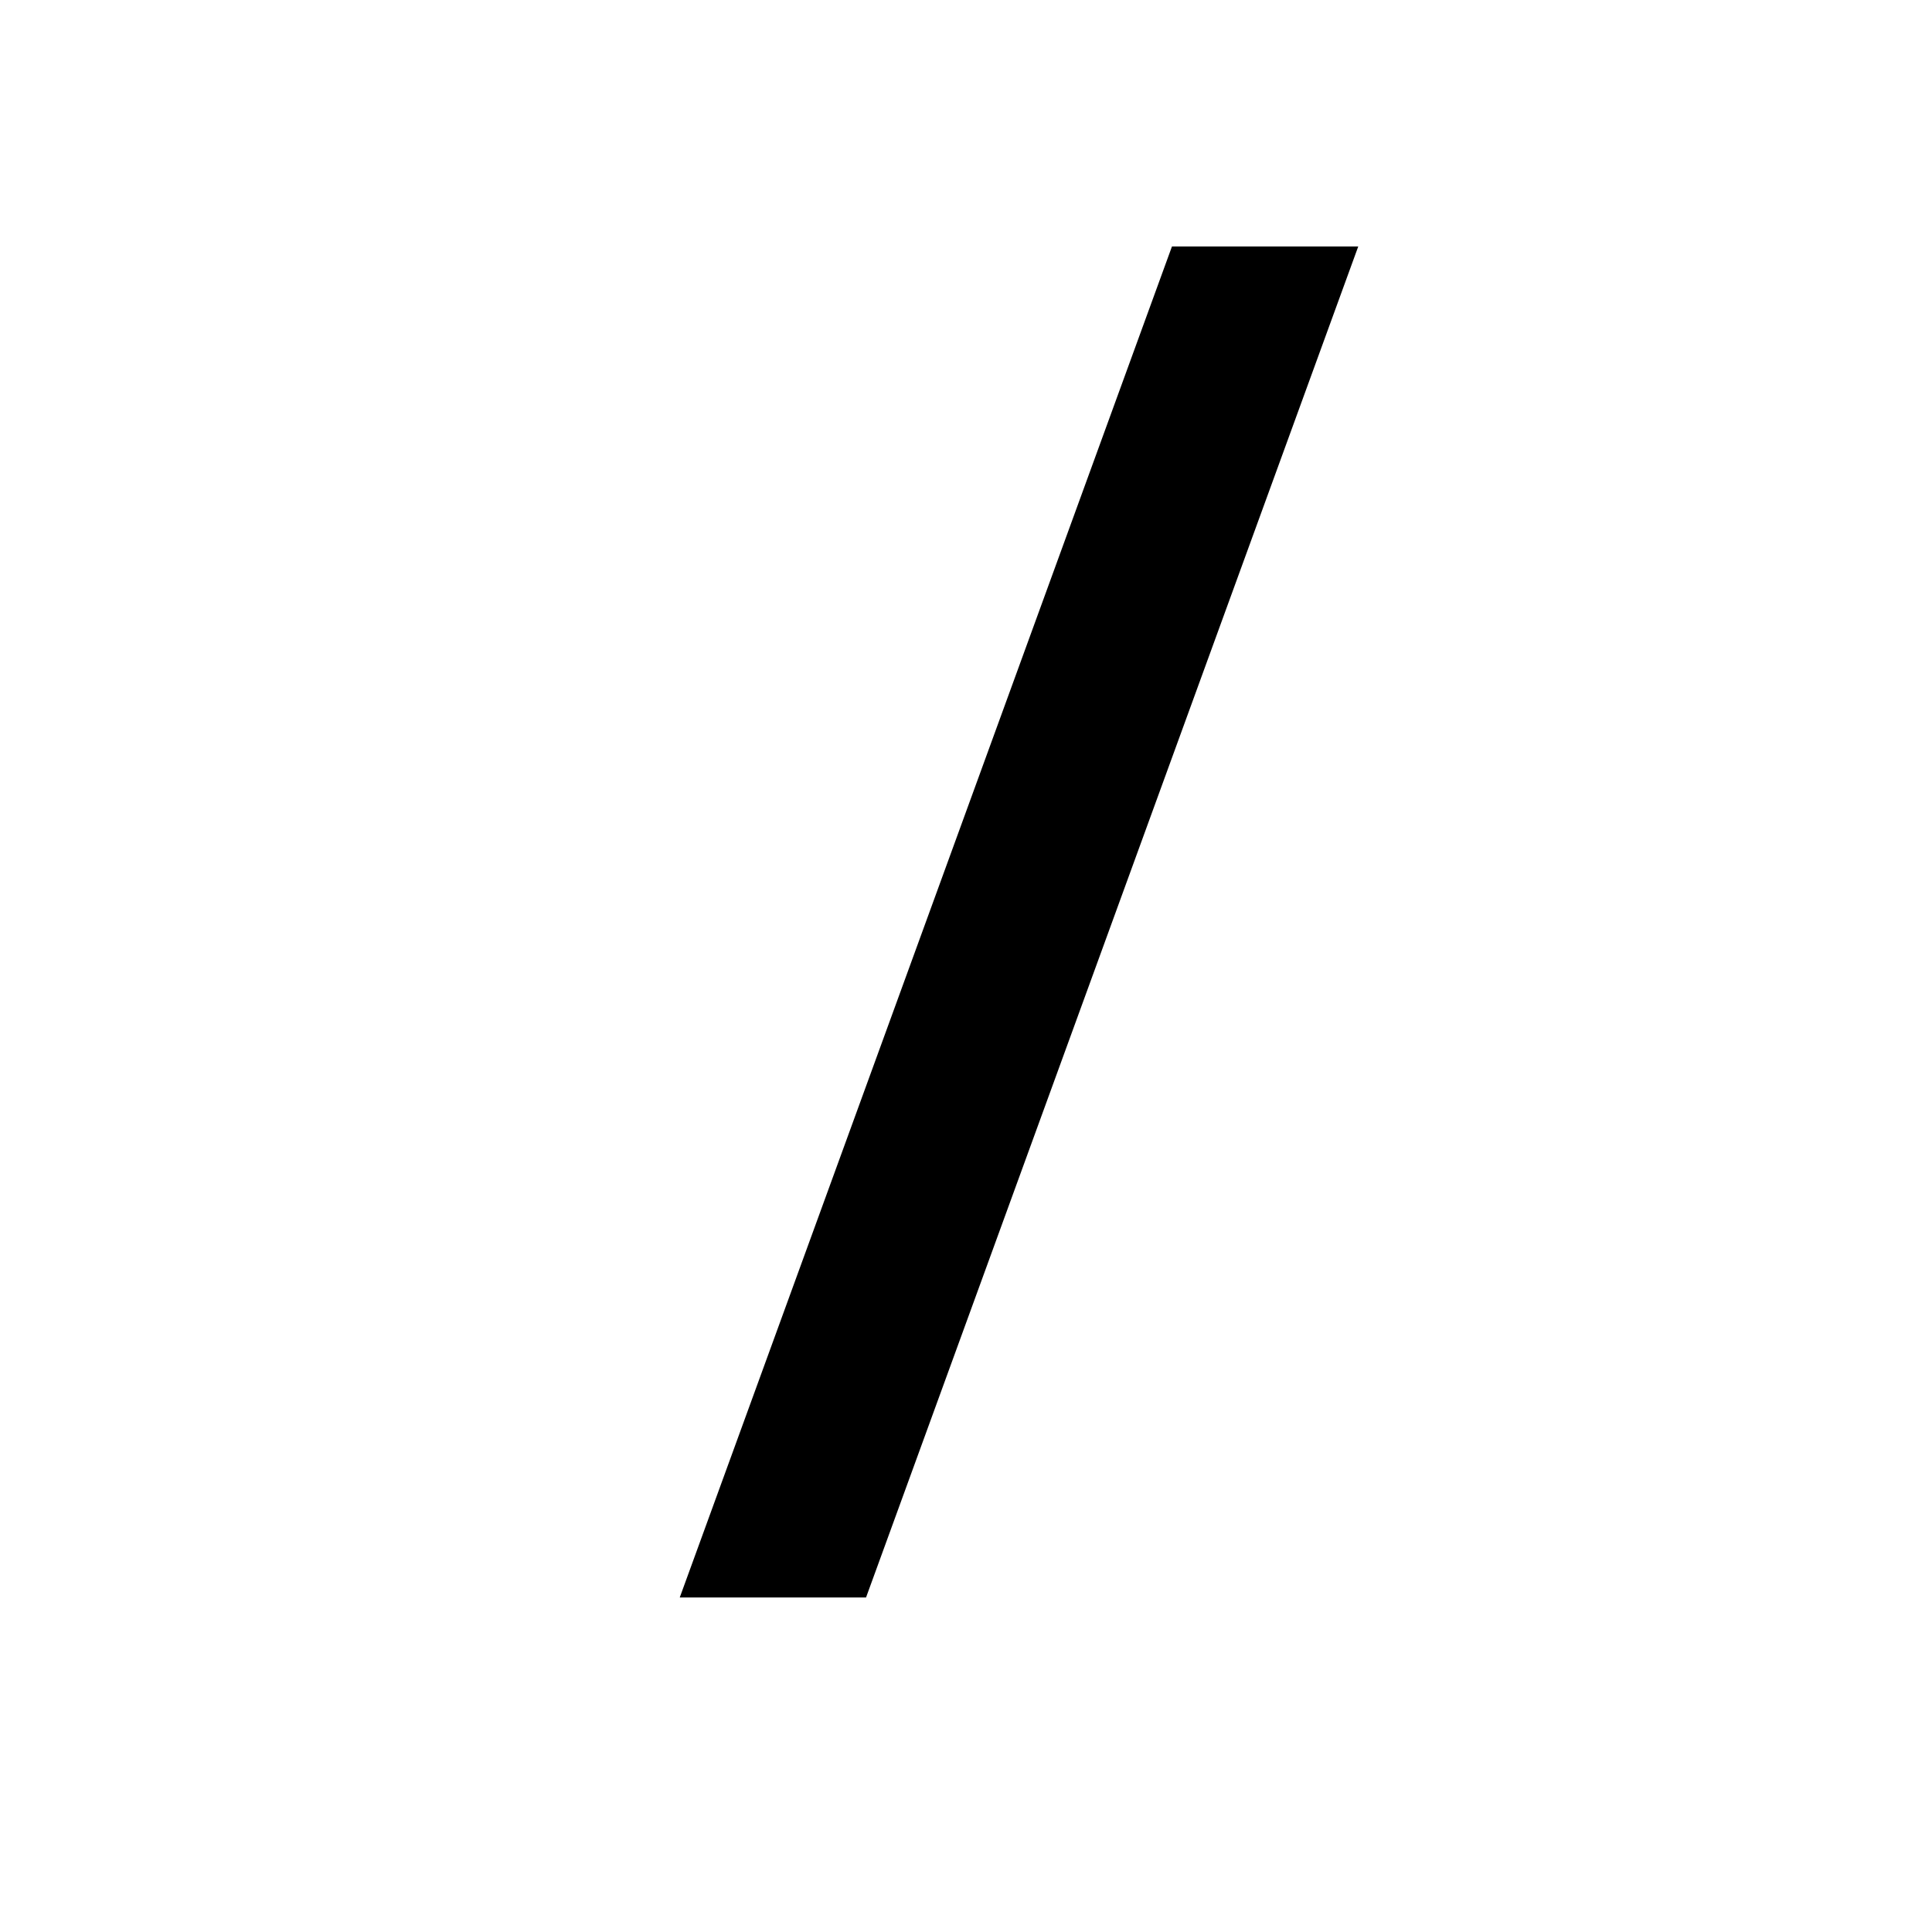 <?xml version="1.0" encoding="UTF-8"?>
<svg xmlns="http://www.w3.org/2000/svg" xmlns:xlink="http://www.w3.org/1999/xlink" width="500pt" height="500pt" viewBox="0 0 500 500" version="1.1">
<g id="surface1">
<path style=" stroke:none;fill-rule:nonzero;fill:rgb(0%,0%,0%);fill-opacity:1;" d="M -39584.719 385.785 L -39584.719 382.027 C -39587.648 375.688 -39590.086 368.203 -39591.555 359.578 C -39593.016 350.953 -39593.75 341.41 -39593.75 330.941 L -39593.75 224.348 C -39593.75 210.637 -39596.438 198.656 -39601.32 188.41 C -39606.445 178.164 -39613.281 169.613 -39622.07 162.758 C -39631.102 155.902 -39641.359 150.742 -39653.562 147.277 C -39665.527 143.812 -39678.711 142.078 -39692.871 142.078 C -39708.496 142.078 -39722.414 144.145 -39734.617 148.27 C -39746.828 152.398 -39757.078 157.891 -39765.383 164.746 C -39773.926 171.602 -39780.273 179.418 -39784.668 188.188 C -39788.82 196.961 -39791.016 205.992 -39791.016 215.281 L -39738.281 215.281 C -39738.281 210.711 -39737.305 206.434 -39735.594 202.453 C -39733.887 198.473 -39731.203 195.008 -39727.539 192.059 C -39724.121 189.109 -39719.727 186.789 -39714.355 185.094 C -39708.984 183.398 -39702.883 182.551 -39695.801 182.551 C -39680.176 182.551 -39667.969 186.273 -39659.422 193.719 C -39650.879 201.164 -39646.727 211.227 -39646.727 223.906 L -39646.727 239.605 L -39685.305 239.605 C -39721.191 239.605 -39748.535 246.387 -39767.578 259.953 C -39786.621 273.516 -39796.141 293.125 -39796.141 318.777 C -39796.141 328.949 -39794.188 338.387 -39790.281 347.086 C -39786.133 355.781 -39780.516 363.34 -39773.195 369.754 C -39766.113 376.164 -39757.324 381.18 -39747.07 384.789 C -39736.816 388.402 -39725.344 390.207 -39712.648 390.207 C -39705.078 390.207 -39698 389.473 -39691.406 387.996 C -39684.812 386.523 -39678.711 384.531 -39673.094 382.027 C -39667.48 379.52 -39662.352 376.609 -39657.715 373.289 C -39653.078 369.973 -39648.926 366.398 -39645.266 362.566 C -39644.531 367.137 -39643.555 371.41 -39642.578 375.391 C -39641.602 379.371 -39640.383 382.836 -39638.914 385.785 Z M -39702.637 347.527 C -39709.719 347.527 -39715.82 346.641 -39720.945 344.875 C -39726.074 343.105 -39730.227 340.707 -39733.398 337.688 C -39736.816 334.664 -39739.258 331.051 -39740.969 326.848 C -39742.43 322.648 -39743.406 318.113 -39743.406 313.25 C -39743.406 300.422 -39738.281 290.543 -39728.027 283.613 C -39717.773 276.684 -39701.906 273.219 -39680.422 273.219 L -39646.727 273.219 L -39646.727 318.113 C -39648.68 321.801 -39651.609 325.414 -39655.031 328.949 C -39658.445 332.488 -39662.598 335.621 -39667.48 338.348 C -39672.117 341.078 -39677.492 343.289 -39683.594 344.984 C -39689.453 346.68 -39695.801 347.527 -39702.637 347.527 Z M -39026.367 264.152 C -39026.367 246.168 -39028.32 229.691 -39032.469 214.727 C -39036.621 199.762 -39042.48 186.898 -39050.539 176.137 C -39058.352 165.375 -39068.359 157.008 -39080.078 151.035 C -39091.797 145.062 -39105.227 142.078 -39120.605 142.078 C -39134.523 142.078 -39146.484 144.438 -39156.738 149.156 C -39166.75 153.875 -39175.539 160.582 -39183.105 169.281 L -39183.105 46.102 L -39236.086 46.102 L -39236.086 385.785 L -39187.988 385.785 L -39185.547 360.133 C -39177.977 369.863 -39168.703 377.309 -39157.961 382.469 C -39147.461 387.629 -39134.766 390.207 -39120.117 390.207 C -39104.98 390.207 -39091.555 387.188 -39079.836 381.141 C -39068.359 375.098 -39058.352 366.695 -39050.539 355.93 C -39042.48 345.168 -39036.621 332.379 -39032.469 317.562 C -39028.32 302.742 -39026.367 286.488 -39026.367 268.797 Z M -39079.344 268.797 C -39079.344 279.707 -39080.078 289.918 -39082.031 299.426 C -39083.984 308.938 -39087.156 317.23 -39091.309 324.305 C -39095.703 331.383 -39101.32 336.949 -39108.156 341.004 C -39115.234 345.059 -39123.535 347.086 -39133.547 347.086 C -39146.242 347.086 -39156.738 344.137 -39164.797 338.238 C -39172.852 332.34 -39178.953 324.75 -39183.105 315.461 L -39183.105 216.605 C -39178.953 207.316 -39172.852 199.801 -39164.797 194.051 C -39156.738 188.301 -39146.727 185.426 -39134.031 185.426 C -39123.781 185.426 -39114.992 187.523 -39107.91 191.727 C -39100.828 195.93 -39095.215 201.641 -39091.062 208.867 C -39086.914 216.09 -39083.742 224.457 -39082.031 233.965 C -39080.078 243.477 -39079.344 253.539 -39079.344 264.152 Z M -38577.148 348.191 C -38588.379 348.191 -38597.656 345.941 -38604.98 341.445 C -38612.547 336.949 -38618.406 331.051 -38622.805 323.754 C -38627.195 316.457 -38630.371 308.164 -38632.078 298.875 C -38634.031 289.586 -38635.008 280.078 -38635.008 270.348 L -38635.008 262.383 C -38635.008 252.801 -38634.031 243.367 -38632.078 234.078 C -38630.371 224.789 -38627.195 216.496 -38622.805 209.199 C -38618.406 201.898 -38612.547 196.004 -38604.98 191.508 C -38597.656 187.008 -38588.625 184.762 -38577.391 184.762 C -38570.07 184.762 -38563.234 186.016 -38557.129 188.52 C -38551.023 191.027 -38545.41 194.418 -38541.016 198.695 C -38536.375 202.969 -38532.961 207.98 -38530.516 213.73 C -38528.078 219.48 -38526.855 225.602 -38527.102 232.086 L -38477.051 232.086 C -38476.805 218.965 -38479.25 206.875 -38484.133 195.82 C -38489.258 184.762 -38496.094 175.25 -38505.125 167.289 C -38513.914 159.328 -38524.656 153.137 -38536.867 148.715 C -38549.07 144.289 -38562.5 142.078 -38576.906 142.078 C -38595.215 142.078 -38611.328 145.285 -38625.242 151.699 C -38639.16 158.113 -38650.633 166.773 -38659.914 177.684 C -38669.188 188.594 -38676.27 201.348 -38680.906 215.941 C -38685.547 230.539 -38687.742 246.02 -38687.742 262.383 L -38687.742 270.348 C -38687.742 286.711 -38685.547 302.156 -38680.906 316.676 C -38676.27 331.199 -38669.188 343.953 -38659.914 354.938 C -38650.633 365.918 -38639.16 374.582 -38625.242 380.922 C -38611.328 387.262 -38595.215 390.43 -38576.906 390.43 C -38563.477 390.43 -38550.781 388.219 -38538.82 383.797 C -38526.609 379.371 -38516.113 373.402 -38506.836 365.883 C -38497.559 358.363 -38490.234 349.555 -38484.863 339.453 C -38479.492 329.355 -38476.805 318.555 -38477.051 307.055 L -38527.102 307.055 C -38526.855 312.953 -38528.078 318.41 -38531.008 323.422 C -38533.691 328.434 -38537.352 332.785 -38541.992 336.469 C -38546.875 340.156 -38552.246 343.031 -38558.352 345.094 C -38564.453 347.16 -38570.801 348.191 -38577.148 348.191 Z M -38134.031 269.02 C -38134.031 286.414 -38131.836 302.523 -38127.195 317.34 C -38122.805 332.156 -38116.453 344.945 -38108.398 355.711 C -38100.098 366.473 -38090.086 374.914 -38078.613 381.031 C -38066.895 387.148 -38053.953 390.207 -38039.305 390.207 C -38025.391 390.207 -38013.184 387.738 -38002.688 382.801 C -37991.945 377.859 -37982.91 370.746 -37975.586 361.461 L -37972.898 385.785 L -37924.805 385.785 L -37924.805 46.102 L -37978.027 46.102 L -37978.027 168.176 C -37985.352 159.77 -37994.141 153.32 -38004.148 148.824 C -38014.16 144.328 -38025.879 142.078 -38039.062 142.078 C -38053.469 142.078 -38066.648 145.027 -38078.367 150.926 C -38090.086 156.82 -38100.098 165.152 -38108.398 175.914 C -38116.699 186.676 -38123.047 199.578 -38127.441 214.617 C -38131.836 229.652 -38134.031 246.242 -38134.031 264.375 Z M -38081.297 264.375 C -38081.297 253.613 -38080.078 243.438 -38077.883 233.855 C -38075.93 224.273 -38072.508 215.867 -38068.117 208.645 C -38063.477 201.422 -38057.859 195.746 -38050.781 191.617 C -38043.703 187.488 -38035.398 185.426 -38025.391 185.426 C -38013.914 185.426 -38004.148 188.004 -37996.336 193.164 C -37988.523 198.324 -37982.422 205.254 -37978.027 213.953 L -37978.027 317.895 C -37982.422 326.738 -37988.523 333.777 -37996.336 339.012 C -38003.906 344.246 -38013.914 346.863 -38025.879 346.863 C -38035.645 346.863 -38043.945 344.836 -38051.023 340.781 C -38058.105 336.727 -38063.719 331.16 -38068.359 324.086 C -38072.754 317.008 -38075.93 308.75 -38078.125 299.316 C -38080.078 289.879 -38081.297 279.781 -38081.297 269.02 Z M -37460.695 390.207 C -37448.73 390.207 -37437.742 388.918 -37427.492 386.34 C -37417.48 383.758 -37408.445 380.367 -37400.148 376.164 C -37392.09 371.965 -37385.008 367.172 -37379.148 361.789 C -37373.047 356.41 -37368.164 350.844 -37364.258 345.094 L -37393.066 318.113 C -37400.148 327.402 -37409.18 334.699 -37420.41 340.008 C -37431.883 345.316 -37444.094 347.969 -37457.52 347.969 C -37467.039 347.969 -37475.828 346.312 -37483.887 342.992 C -37491.945 339.676 -37499.023 335.105 -37504.883 329.281 C -37510.984 323.457 -37515.867 316.566 -37519.531 308.605 C -37523.195 300.645 -37525.391 292.02 -37526.367 282.73 L -37360.352 282.73 L -37360.352 260.395 C -37360.352 243.145 -37362.793 227.297 -37367.43 212.848 C -37371.828 198.398 -37378.664 185.902 -37387.453 175.363 C -37396.484 164.82 -37407.469 156.637 -37420.898 150.812 C -37434.082 144.992 -37449.461 142.078 -37466.797 142.078 C -37481.934 142.078 -37496.094 144.953 -37509.766 150.703 C -37523.438 156.453 -37535.398 164.711 -37545.656 175.473 C -37555.906 186.234 -37564.211 199.211 -37570.312 214.395 C -37576.414 229.582 -37579.344 246.684 -37579.344 265.703 L -37579.344 274.77 C -37579.344 291.133 -37576.414 306.355 -37570.801 320.438 C -37564.941 334.516 -37556.883 346.715 -37546.633 357.035 C -37536.133 367.355 -37523.68 375.465 -37509.031 381.363 C -37494.383 387.262 -37478.273 390.207 -37460.695 390.207 Z M -37467.039 184.762 C -37458.008 184.762 -37450.195 186.309 -37443.602 189.406 C -37436.766 192.5 -37431.152 196.629 -37426.758 201.789 C -37422.363 206.949 -37418.945 212.809 -37416.75 219.371 C -37414.551 225.93 -37413.086 232.75 -37412.598 239.828 L -37412.598 243.809 L -37524.656 243.809 C -37523.195 234.52 -37520.75 226.227 -37517.336 218.93 C -37513.914 211.629 -37509.766 205.438 -37504.641 200.352 C -37499.758 195.266 -37493.898 191.395 -37487.547 188.742 C -37481.203 186.086 -37474.367 184.762 -37467.039 184.762 Z M -36904.055 385.785 L -36904.055 185.867 L -36815.188 185.867 L -36815.188 146.5 L -36904.055 146.5 L -36904.055 131.684 C -36904.055 115.023 -36899.656 102.199 -36890.867 93.203 C -36882.078 84.211 -36868.164 79.715 -36849.121 79.715 C -36839.602 79.715 -36831.055 80.34 -36823.242 81.594 C -36815.672 82.848 -36808.836 84.285 -36803.223 85.906 L -36798.586 43.891 C -36808.594 41.824 -36818.117 40.02 -36827.391 38.469 C -36836.672 36.922 -36846.191 36.148 -36856.445 36.148 C -36871.828 36.148 -36885.984 38.25 -36898.195 42.453 C -36910.645 46.652 -36921.141 52.773 -36929.93 60.809 C -36938.719 68.84 -36945.555 78.793 -36950.195 90.66 C -36954.836 102.531 -36957.031 116.203 -36957.031 131.684 L -36957.031 146.5 L -37021.484 146.5 L -37021.484 185.867 L -36957.031 185.867 L -36957.031 385.785 Z M -36469.238 269.02 C -36469.238 286.414 -36467.039 302.523 -36462.402 317.34 C -36458.008 332.156 -36451.414 344.945 -36443.117 355.711 C -36434.812 366.473 -36424.562 374.914 -36412.844 381.031 C -36401.125 387.148 -36387.938 390.207 -36373.289 390.207 C -36359.863 390.207 -36348.145 387.996 -36337.891 383.574 C -36327.883 379.152 -36319.094 372.812 -36311.523 364.555 L -36311.523 380.699 C -36311.523 389.988 -36312.988 398.207 -36315.672 405.359 C -36318.359 412.508 -36322.266 418.516 -36327.148 423.383 C -36332.273 428.246 -36338.379 431.934 -36345.703 434.438 C -36352.781 436.945 -36360.84 438.199 -36369.629 438.199 C -36380.859 438.199 -36391.602 435.914 -36401.855 431.344 C -36412.352 426.773 -36421.875 419.18 -36430.906 408.562 L -36456.297 440.188 C -36450.93 447.414 -36444.578 453.566 -36437.012 458.656 C -36429.445 463.742 -36421.633 467.867 -36413.328 471.039 C -36405.031 474.207 -36396.727 476.492 -36388.672 477.895 C -36380.371 479.297 -36373.047 479.996 -36366.699 479.996 C -36350.586 479.996 -36336.18 477.746 -36322.754 473.25 C -36309.57 468.754 -36298.094 462.23 -36288.574 453.68 C -36279.055 445.129 -36271.727 434.625 -36266.359 422.164 C -36261.23 409.707 -36258.547 395.441 -36258.547 379.371 L -36258.547 146.5 L -36306.398 146.5 L -36308.594 170.387 C -36316.164 161.246 -36325.195 154.242 -36335.695 149.375 C -36346.191 144.512 -36358.398 142.078 -36372.805 142.078 C -36387.453 142.078 -36400.879 145.027 -36412.844 150.926 C -36424.562 156.82 -36434.812 165.152 -36443.117 175.914 C -36451.414 186.676 -36458.008 199.578 -36462.402 214.617 C -36467.039 229.652 -36469.238 246.242 -36469.238 264.375 Z M -36416.258 264.375 C -36416.258 253.613 -36415.039 243.438 -36412.844 233.855 C -36410.398 224.273 -36406.984 215.867 -36402.344 208.645 C -36397.703 201.422 -36391.844 195.746 -36384.523 191.617 C -36377.441 187.488 -36369.141 185.426 -36359.375 185.426 C -36347.414 185.426 -36337.891 187.93 -36330.078 192.945 C -36322.508 197.957 -36316.164 204.664 -36311.523 213.066 L -36311.523 318.777 C -36316.164 327.328 -36322.266 334.148 -36329.836 339.234 C -36337.648 344.32 -36347.414 346.863 -36359.863 346.863 C -36369.383 346.863 -36377.93 344.836 -36385.008 340.781 C -36392.336 336.727 -36398.195 331.16 -36402.586 324.086 C -36407.227 317.008 -36410.645 308.75 -36412.844 299.316 C -36415.039 289.879 -36416.258 279.781 -36416.258 269.02 Z M -35854.734 46.102 L -35907.469 46.102 L -35907.469 385.785 L -35854.734 385.785 L -35854.734 211.961 C -35849.121 203.852 -35841.797 197.402 -35833.008 192.613 C -35824.219 187.82 -35813.965 185.426 -35802.492 185.426 C -35794.68 185.426 -35787.844 186.457 -35781.984 188.52 C -35775.879 190.586 -35770.75 193.754 -35766.602 198.031 C -35762.207 202.305 -35759.031 207.723 -35756.836 214.285 C -35754.395 220.844 -35753.418 228.695 -35753.418 237.836 L -35753.418 385.785 L -35700.438 385.785 L -35700.438 238.277 C -35700.438 221.324 -35702.637 206.766 -35706.789 194.602 C -35710.938 182.438 -35716.555 172.488 -35723.875 164.746 C -35731.445 157.008 -35740.234 151.293 -35750.488 147.609 C -35760.984 143.922 -35772.461 142.078 -35784.668 142.078 C -35799.316 142.078 -35812.5 145.395 -35824.461 152.031 C -35836.426 158.664 -35846.438 167.879 -35854.734 179.676 Z M -35341.062 190.512 L -35266.844 190.512 L -35266.844 342 L -35341.062 342 L -35341.062 385.785 L -35142.578 385.785 L -35142.578 342 L -35213.625 342 L -35213.625 146.5 L -35341.062 146.5 Z M -35271.242 84.578 C -35271.242 92.836 -35268.555 99.656 -35263.184 105.035 C -35258.055 110.418 -35250.488 113.109 -35240.969 113.109 C -35231.203 113.109 -35223.633 110.418 -35218.262 105.035 C -35212.891 99.656 -35210.203 92.836 -35210.203 84.578 C -35210.203 76.324 -35212.891 69.504 -35218.262 64.125 C -35223.633 58.742 -35231.203 56.051 -35240.969 56.051 C -35250.488 56.051 -35258.055 58.742 -35263.184 64.125 C -35268.555 69.504 -35271.242 76.324 -35271.242 84.578 Z M -34765.137 190.512 L -34695.801 190.512 L -34695.801 389.547 C -34695.801 398.832 -34697.023 406.609 -34699.461 412.875 C -34701.906 419.141 -34705.32 424.156 -34709.719 427.914 C -34714.109 431.676 -34718.992 434.363 -34724.852 435.988 C -34730.711 437.609 -34737.062 438.418 -34743.652 438.418 C -34745.359 438.418 -34747.805 438.383 -34751.219 438.309 C -34754.641 438.234 -34758.055 438.086 -34761.719 437.867 C -34765.137 437.645 -34768.797 437.352 -34772.219 436.98 C -34775.633 436.613 -34778.562 436.207 -34780.516 435.766 L -34783.691 478.668 C -34776.609 480.145 -34769.531 481.137 -34762.453 481.652 C -34755.371 482.172 -34748.047 482.43 -34740.477 482.43 C -34725.098 482.43 -34711.18 480.512 -34698.977 476.68 C -34686.766 472.844 -34676.516 467.059 -34668.211 459.316 C -34659.914 451.578 -34653.562 441.922 -34649.172 430.348 C -34644.773 418.773 -34642.578 405.172 -34642.578 389.547 L -34642.578 146.5 L -34765.137 146.5 Z M -34700.438 84.578 C -34700.438 92.836 -34697.754 99.656 -34692.625 105.035 C -34687.258 110.418 -34679.688 113.109 -34670.164 113.109 C -34660.398 113.109 -34652.832 110.418 -34647.461 105.035 C -34642.09 99.656 -34639.406 92.836 -34639.406 84.578 C -34639.406 76.324 -34642.09 69.504 -34647.461 64.125 C -34652.832 58.742 -34660.398 56.051 -34670.164 56.051 C -34679.688 56.051 -34687.258 58.742 -34692.625 64.125 C -34697.754 69.504 -34700.438 76.324 -34700.438 84.578 Z M -34085.203 385.785 L -34019.289 385.785 L -34125.977 246.02 L -34033.445 146.5 L -34097.168 146.5 L -34167.48 221.25 L -34189.941 246.242 L -34189.941 46.102 L -34242.676 46.102 L -34242.676 385.785 L -34189.941 385.785 L -34189.941 308.605 L -34161.133 281.184 Z M -33678.223 90.109 L -33602.297 90.109 L -33602.297 342 L -33678.223 342 L -33678.223 385.785 L -33476.074 385.785 L -33476.074 342 L -33548.828 342 L -33548.828 46.102 L -33678.223 46.102 Z M -33148.926 146.5 L -33148.926 385.785 L -33099.852 385.785 L -33099.852 200.242 C -33097.898 195.672 -33095.215 192.059 -33091.555 189.406 C -33088.133 186.75 -33083.25 185.426 -33076.906 185.426 C -33070.555 185.426 -33065.43 187.305 -33061.523 191.062 C -33057.859 194.824 -33055.906 201.348 -33055.906 210.637 L -33055.906 385.785 L -33008.055 385.785 L -33008.055 201.125 C -33006.348 196.406 -33003.906 192.613 -33000.242 189.738 C -32996.828 186.863 -32991.945 185.426 -32985.84 185.426 C -32979.492 185.426 -32974.367 187.23 -32970.215 190.844 C -32966.309 194.453 -32964.109 201.051 -32964.109 210.637 L -32964.109 385.785 L -32915.039 385.785 L -32915.039 211.078 C -32915.039 198.84 -32916.504 188.375 -32918.945 179.676 C -32921.633 170.977 -32925.293 163.824 -32929.93 158.223 C -32934.57 152.621 -32940.188 148.531 -32946.531 145.949 C -32953.125 143.367 -32960.449 142.078 -32968.262 142.078 C -32978.758 142.078 -32987.547 144.328 -32994.875 148.824 C -33002.441 153.32 -33008.301 159.402 -33013.184 167.07 C -33016.602 158.52 -33021.484 152.215 -33028.32 148.16 C -33034.914 144.105 -33043.457 142.078 -33053.469 142.078 C -33064.695 142.078 -33074.461 144.695 -33082.273 149.93 C -33090.332 155.164 -33096.68 162.426 -33101.32 171.715 L -33102.781 146.5 Z M -32578.367 146.5 L -32578.367 385.785 L -32525.148 385.785 L -32525.148 214.172 C -32520.02 205.328 -32512.938 198.324 -32504.395 193.164 C -32495.605 188.004 -32485.594 185.426 -32473.875 185.426 C -32466.309 185.426 -32459.473 186.273 -32453.367 187.969 C -32447.266 189.664 -32442.141 192.5 -32437.988 196.48 C -32433.836 200.461 -32430.664 205.77 -32428.223 212.406 C -32426.023 219.039 -32424.805 227.297 -32424.805 237.172 L -32424.805 385.785 L -32372.07 385.785 L -32372.07 236.289 C -32372.07 219.48 -32374.023 205.105 -32378.172 193.164 C -32382.078 181.223 -32387.695 171.492 -32395.02 163.973 C -32402.344 156.453 -32411.133 150.926 -32421.141 147.387 C -32431.398 143.848 -32442.383 142.078 -32454.59 142.078 C -32469.727 142.078 -32483.398 145.359 -32495.605 151.922 C -32508.055 158.48 -32518.555 167.734 -32527.344 179.676 L -32530.516 146.5 Z M -32033.203 268.578 C -32033.203 285.973 -32030.762 302.117 -32025.633 317.008 C -32020.508 331.898 -32013.184 344.762 -32003.664 355.598 C -31994.141 366.434 -31982.422 374.949 -31968.75 381.141 C -31954.836 387.336 -31939.211 390.43 -31921.633 390.43 C -31904.297 390.43 -31888.672 387.336 -31875 381.141 C -31861.328 374.949 -31849.852 366.434 -31840.332 355.598 C -31830.812 344.762 -31823.484 331.898 -31818.359 317.008 C -31813.477 302.117 -31811.035 285.973 -31811.035 268.578 L -31811.035 263.934 C -31811.035 246.684 -31813.477 230.613 -31818.359 215.723 C -31823.484 200.832 -31830.812 187.93 -31840.332 177.02 C -31849.852 166.109 -31861.328 157.559 -31875.242 151.367 C -31888.914 145.176 -31904.539 142.078 -31922.117 142.078 C -31939.453 142.078 -31955.078 145.176 -31968.75 151.367 C -31982.664 157.559 -31994.141 166.109 -32003.664 177.02 C -32013.184 187.93 -32020.508 200.832 -32025.633 215.723 C -32030.762 230.613 -32033.203 246.684 -32033.203 263.934 Z M -31980.227 263.934 C -31980.227 253.316 -31979.25 243.219 -31976.805 233.637 C -31974.609 224.051 -31971.191 215.648 -31966.309 208.422 C -31961.672 201.199 -31955.566 195.449 -31948.242 191.176 C -31940.918 186.898 -31932.129 184.762 -31922.117 184.762 C -31912.109 184.762 -31903.32 186.898 -31895.996 191.176 C -31888.672 195.449 -31882.57 201.199 -31877.93 208.422 C -31873.047 215.648 -31869.383 224.051 -31867.188 233.637 C -31864.992 243.219 -31863.77 253.316 -31863.77 263.934 L -31863.77 268.578 C -31863.77 279.488 -31864.992 289.734 -31867.188 299.316 C -31869.383 308.898 -31873.047 317.34 -31877.93 324.637 C -31882.57 331.938 -31888.672 337.688 -31895.996 341.887 C -31903.32 346.09 -31911.867 348.191 -31921.633 348.191 C -31931.883 348.191 -31940.672 346.09 -31948 341.887 C -31955.32 337.688 -31961.426 331.938 -31966.309 324.637 C -31971.191 317.34 -31974.609 308.898 -31976.805 299.316 C -31979.25 289.734 -31980.227 279.488 -31980.227 268.578 Z M -31259.277 263.934 C -31259.277 245.797 -31261.23 229.25 -31265.383 214.285 C -31269.531 199.32 -31275.633 186.492 -31283.445 175.805 C -31291.504 165.117 -31301.27 156.82 -31312.988 150.926 C -31324.707 145.027 -31338.133 142.078 -31353.273 142.078 C -31367.43 142.078 -31379.641 144.547 -31390.137 149.488 C -31400.633 154.426 -31409.914 161.465 -31417.48 170.609 L -31419.68 146.5 L -31468.262 146.5 L -31468.262 477.785 L -31415.527 477.785 L -31415.527 364.555 C -31407.961 372.812 -31398.926 379.152 -31388.672 383.574 C -31378.172 387.996 -31366.211 390.207 -31352.781 390.207 C -31337.648 390.207 -31324.461 387.148 -31312.742 381.031 C -31301.27 374.914 -31291.504 366.434 -31283.445 355.598 C -31275.633 344.762 -31269.531 331.898 -31265.383 317.008 C -31261.23 302.117 -31259.277 285.973 -31259.277 268.578 Z M -31312.012 268.578 C -31312.012 279.34 -31312.988 289.512 -31315.188 299.094 C -31317.383 308.68 -31320.801 317.082 -31325.195 324.305 C -31329.59 331.531 -31335.449 337.281 -31342.531 341.555 C -31349.609 345.832 -31357.91 347.969 -31367.676 347.969 C -31379.883 347.969 -31389.891 345.391 -31397.461 340.23 C -31405.031 335.07 -31411.133 328.359 -31415.527 320.105 L -31415.527 213.066 C -31411.133 204.664 -31405.031 197.957 -31397.461 192.945 C -31389.648 187.93 -31379.883 185.426 -31368.164 185.426 C -31358.398 185.426 -31350.098 187.488 -31343.016 191.617 C -31335.938 195.746 -31330.078 201.383 -31325.438 208.535 C -31321.047 215.684 -31317.625 224.016 -31315.43 233.523 C -31313.234 243.035 -31312.012 253.168 -31312.012 263.934 Z M -30920.656 268.797 C -30920.656 286.195 -30918.457 302.301 -30914.062 317.117 C -30909.668 331.938 -30903.562 344.762 -30895.266 355.598 C -30886.961 366.434 -30877.195 374.914 -30865.234 381.031 C -30853.516 387.148 -30840.086 390.207 -30825.195 390.207 C -30812.258 390.207 -30800.781 388.109 -30790.773 383.906 C -30780.762 379.703 -30771.973 373.621 -30764.406 365.66 L -30764.406 477.785 L -30711.672 477.785 L -30711.672 146.5 L -30759.031 146.5 L -30761.477 169.723 C -30769.289 160.875 -30778.32 154.059 -30788.574 149.266 C -30798.828 144.477 -30811.035 142.078 -30824.707 142.078 C -30840.086 142.078 -30853.516 145.027 -30865.477 150.926 C -30877.195 156.82 -30887.207 165.117 -30895.508 175.805 C -30903.562 186.492 -30909.914 199.355 -30914.062 214.395 C -30918.457 229.434 -30920.656 246.02 -30920.656 264.152 Z M -30867.676 264.152 C -30867.676 253.391 -30866.699 243.18 -30864.5 233.523 C -30862.305 223.867 -30858.887 215.426 -30854.25 208.203 C -30849.609 200.977 -30843.75 195.266 -30836.672 191.062 C -30829.59 186.863 -30821.289 184.762 -30811.281 184.762 C -30800.047 184.762 -30790.527 187.121 -30782.961 191.836 C -30775.391 196.555 -30769.289 202.895 -30764.406 210.855 L -30764.406 320.547 C -30769.289 328.949 -30775.391 335.621 -30782.715 340.562 C -30790.281 345.5 -30800.047 347.969 -30811.766 347.969 C -30821.531 347.969 -30829.836 345.867 -30836.914 341.668 C -30843.992 337.465 -30849.852 331.75 -30854.492 324.527 C -30859.133 317.305 -30862.305 308.898 -30864.5 299.316 C -30866.699 289.734 -30867.676 279.559 -30867.676 268.797 Z M -30194.578 142.078 C -30210.938 142.078 -30225.828 145.801 -30239.016 153.246 C -30252.441 160.691 -30263.914 170.902 -30273.68 183.875 L -30276.125 146.5 L -30325.684 146.5 L -30325.684 385.785 L -30272.949 385.785 L -30272.949 236.289 C -30267.578 223.168 -30259.766 212.922 -30248.781 205.547 C -30238.039 198.176 -30223.633 194.492 -30206.055 194.492 C -30190.188 194.492 -30174.316 196.336 -30157.961 200.02 L -30150.633 148.051 C -30152.832 147.164 -30155.516 146.391 -30158.691 145.727 C -30161.867 145.062 -30165.527 144.438 -30169.434 143.848 C -30173.34 143.258 -30177.492 142.816 -30181.641 142.52 C -30186.035 142.227 -30190.188 142.078 -30194.578 142.078 Z M -29648.195 320.988 C -29648.195 329.688 -29652.344 336.801 -29660.891 342.328 C -29669.434 347.859 -29681.883 350.625 -29698.242 350.625 C -29704.836 350.625 -29711.426 349.922 -29718.016 348.523 C -29724.367 347.121 -29730.469 344.836 -29735.594 341.668 C -29740.969 338.496 -29745.359 334.332 -29748.781 329.172 C -29752.195 324.012 -29753.906 317.746 -29754.395 310.375 L -29805.664 310.375 C -29805.664 320.25 -29803.469 329.984 -29798.828 339.566 C -29794.188 349.148 -29787.352 357.699 -29778.32 365.219 C -29769.289 372.738 -29758.301 378.82 -29744.875 383.465 C -29731.688 388.109 -29716.309 390.43 -29698.977 390.43 C -29683.352 390.43 -29669.188 388.66 -29656.492 385.121 C -29644.043 381.586 -29633.301 376.609 -29624.266 370.195 C -29615.234 363.781 -29608.398 356.152 -29603.516 347.305 C -29598.633 338.461 -29596.191 328.73 -29596.191 318.113 C -29596.191 307.5 -29598.391 298.246 -29603.027 290.359 C -29607.664 282.473 -29614.016 275.652 -29622.559 269.902 C -29631.102 264.152 -29641.359 259.289 -29653.32 255.309 C -29665.281 251.328 -29678.711 248.008 -29693.848 245.355 C -29704.59 243.438 -29713.379 241.41 -29720.215 239.273 C -29727.051 237.137 -29732.18 234.742 -29736.086 232.086 C -29739.992 229.434 -29742.676 226.484 -29743.898 223.242 C -29745.359 219.996 -29746.094 216.387 -29746.094 212.406 C -29746.094 208.422 -29745.117 204.59 -29743.406 200.906 C -29741.453 197.219 -29738.523 194.012 -29734.863 191.285 C -29730.957 188.559 -29726.074 186.344 -29720.215 184.648 C -29714.355 182.953 -29707.52 182.105 -29699.707 182.105 C -29691.648 182.105 -29684.57 183.102 -29678.469 185.094 C -29672.363 187.082 -29667.234 189.773 -29663.086 193.164 C -29658.938 196.555 -29656.008 200.426 -29653.809 204.773 C -29651.855 209.125 -29650.633 213.656 -29650.633 218.375 L -29597.898 218.375 C -29597.898 207.762 -29600.098 197.809 -29604.734 188.52 C -29609.617 179.23 -29616.211 171.16 -29624.758 164.305 C -29633.547 157.449 -29644.289 152.031 -29656.738 148.051 C -29669.434 144.07 -29683.594 142.078 -29699.707 142.078 C -29714.602 142.078 -29728.273 144.031 -29740.477 147.938 C -29752.688 151.848 -29762.938 157.117 -29771.484 163.75 C -29779.785 170.387 -29786.375 178.09 -29791.016 186.863 C -29795.41 195.633 -29797.852 204.887 -29797.852 214.617 C -29797.852 224.641 -29795.656 233.449 -29791.258 241.043 C -29786.867 248.637 -29780.516 255.309 -29772.219 261.059 C -29764.16 266.809 -29754.395 271.746 -29742.922 275.875 C -29731.445 280.004 -29718.75 283.539 -29704.59 286.488 C -29693.117 288.703 -29683.836 290.984 -29676.516 293.344 C -29669.188 295.703 -29663.574 298.246 -29659.18 300.977 C -29655.031 303.703 -29652.102 306.727 -29650.633 310.043 C -29648.926 313.359 -29648.195 317.008 -29648.195 320.988 Z M -29196.047 88.562 L -29196.047 146.5 L -29254.395 146.5 L -29254.395 185.867 L -29196.047 185.867 L -29196.047 303.52 C -29196.047 318.852 -29194.094 332.008 -29189.941 342.992 C -29186.035 353.977 -29180.422 362.969 -29173.094 369.973 C -29166.016 376.977 -29157.469 382.137 -29147.461 385.453 C -29137.453 388.77 -29126.711 390.43 -29114.746 390.43 C -29108.156 390.43 -29101.32 390.098 -29094.484 389.434 C -29087.648 388.77 -29081.055 387.852 -29074.707 386.672 C -29068.359 385.492 -29062.5 383.98 -29057.129 382.137 C -29051.758 380.293 -29047.117 378.266 -29043.211 376.055 L -29049.316 339.566 C -29051.758 340.305 -29055.176 341.078 -29059.082 341.887 C -29062.988 342.699 -29067.141 343.438 -29071.777 344.098 C -29076.414 344.762 -29081.297 345.352 -29086.18 345.867 C -29091.309 346.383 -29095.945 346.641 -29100.586 346.641 C -29106.688 346.641 -29112.305 345.941 -29117.43 344.543 C -29122.805 343.141 -29127.195 340.672 -29131.102 337.133 C -29134.766 333.594 -29137.938 328.875 -29139.891 322.98 C -29142.09 317.082 -29143.312 309.637 -29143.312 300.645 L -29143.312 185.867 L -29052.734 185.867 L -29052.734 146.5 L -29143.312 146.5 L -29143.312 88.562 Z M -28537.598 385.785 L -28489.992 385.785 L -28489.992 146.5 L -28542.969 146.5 L -28542.969 316.344 C -28547.363 325.781 -28553.953 333.262 -28562.742 338.793 C -28571.289 344.32 -28582.766 347.086 -28596.922 347.086 C -28604.25 347.086 -28610.594 346.164 -28615.969 344.32 C -28621.336 342.477 -28625.734 339.344 -28629.148 334.922 C -28632.812 330.5 -28635.5 324.527 -28637.207 317.008 C -28638.914 309.488 -28639.648 299.98 -28639.648 288.48 L -28639.648 146.5 L -28692.383 146.5 L -28692.383 288.039 C -28692.383 306.172 -28690.43 321.688 -28686.523 334.59 C -28682.375 347.488 -28676.758 358.105 -28669.434 366.434 C -28662.109 374.766 -28653.32 380.848 -28643.066 384.68 C -28632.812 388.512 -28621.582 390.43 -28609.133 390.43 C -28594.727 390.43 -28581.789 387.148 -28570.312 380.59 C -28558.836 374.027 -28548.828 364.852 -28540.773 353.055 Z M -28100.586 146.5 L -28155.031 146.5 L -28060.547 385.785 L -28014.891 385.785 L -27921.141 146.5 L -27975.828 146.5 L -28033.691 319.219 L -28037.598 336.691 L -28041.504 319 Z M -27563.234 146.5 L -27610.84 146.5 L -27564.211 385.785 L -27520.02 385.785 L -27484.375 225.453 L -27483.887 222.797 L -27483.398 225.672 L -27447.266 385.785 L -27402.832 385.785 L -27356.203 146.5 L -27403.809 146.5 L -27427 307.277 L -27428.953 324.75 L -27431.398 308.824 L -27466.309 146.5 L -27500.977 146.5 L -27535.156 307.055 L -27537.598 322.316 L -27539.305 307.055 Z M -26981.203 146.5 L -27039.797 146.5 L -26955.32 264.375 L -27042.48 385.785 L -26983.398 385.785 L -26924.316 301.969 L -26865.234 385.785 L -26806.641 385.785 L -26893.555 264.375 L -26809.082 146.5 L -26867.922 146.5 L -26925.047 227.441 Z M -26437.742 146.5 L -26496.094 146.5 L -26394.289 374.508 L -26409.914 404.141 C -26410.891 405.469 -26412.352 408.012 -26414.305 411.77 C -26416.258 415.531 -26418.945 419.363 -26421.875 423.27 C -26425.047 427.18 -26428.711 430.641 -26432.617 433.664 C -26436.766 436.688 -26441.406 438.199 -26446.531 438.199 C -26447.508 438.199 -26448.977 438.16 -26450.684 438.086 C -26452.391 438.016 -26454.102 437.902 -26456.055 437.758 C -26458.008 437.609 -26459.719 437.5 -26461.426 437.426 C -26463.379 437.352 -26464.602 437.312 -26465.82 437.312 L -26473.391 478.449 C -26469.484 479.48 -26465.086 480.402 -26460.203 481.211 C -26455.078 482.023 -26450.195 482.43 -26445.312 482.43 C -26433.836 482.43 -26423.586 480.402 -26414.797 476.348 C -26406.25 472.293 -26398.68 467.242 -26392.336 461.199 C -26386.23 455.152 -26380.859 448.629 -26376.711 441.625 C -26372.312 434.625 -26368.898 428.098 -26366.211 422.055 L -26245.117 146.5 L -26303.711 146.5 L -26370.852 318.777 L -26379.883 290.027 Z M -25715.332 180.336 L -25715.332 146.5 L -25921.141 146.5 L -25921.141 189.406 L -25786.621 189.406 L -25923.34 350.844 L -25923.34 385.785 L -25708.984 385.785 L -25708.984 343.547 L -25853.516 343.547 Z M -25188.719 385.785 L -25134.031 385.785 L -25236.57 63.793 L -25283.203 63.793 L -25387.938 385.785 L -25333.008 385.785 L -25310.789 311.039 L -25210.203 311.039 Z M -25260.008 139.426 L -25223.633 265.703 L -25297.363 265.703 Z M -24701.414 385.785 C -24685.547 385.637 -24670.898 383.539 -24657.227 379.484 C -24643.555 375.43 -24631.836 369.496 -24621.828 361.68 C -24612.062 353.867 -24604.25 344.137 -24598.633 332.488 C -24593.016 320.84 -24590.086 307.352 -24590.086 292.02 C -24590.086 283.172 -24591.555 274.805 -24593.992 266.918 C -24596.438 259.031 -24600.098 251.844 -24604.734 245.355 C -24609.375 238.867 -24615.234 233.305 -24622.312 228.66 C -24629.395 224.016 -24637.453 220.441 -24646.242 217.934 C -24631.594 211.742 -24619.875 203.004 -24611.086 191.727 C -24602.539 180.449 -24598.145 166.848 -24597.898 150.926 C -24597.656 135.887 -24600.586 122.875 -24606.203 111.891 C -24612.062 100.91 -24620.117 91.879 -24630.125 84.801 C -24640.137 77.727 -24652.102 72.492 -24665.527 69.102 C -24678.953 65.707 -24693.359 63.938 -24708.984 63.793 L -24811.766 63.793 L -24811.766 385.785 Z M -24698 239.828 C -24689.695 239.973 -24682.129 241.266 -24675.293 243.695 C -24668.457 246.129 -24662.844 249.559 -24657.961 253.98 C -24653.32 258.402 -24649.656 263.82 -24647.219 270.234 C -24644.773 276.648 -24643.555 283.91 -24643.555 292.02 C -24643.555 299.684 -24645.02 306.613 -24647.703 312.805 C -24650.633 319 -24654.539 324.234 -24659.668 328.508 C -24664.551 332.785 -24670.656 336.137 -24677.492 338.57 C -24684.57 341.004 -24692.141 342.293 -24700.438 342.441 L -24758.547 342.441 L -24758.547 239.828 Z M -24758.547 107.578 L -24708.008 107.578 C -24699.707 107.727 -24692.141 108.648 -24685.305 110.344 C -24678.223 112.039 -24672.363 114.73 -24667.234 118.414 C -24662.109 122.102 -24658.203 126.82 -24655.516 132.57 C -24652.586 138.32 -24651.125 145.25 -24651.125 153.359 C -24651.125 160.73 -24652.586 167.254 -24655.516 172.93 C -24658.691 178.605 -24662.598 183.398 -24667.48 187.305 C -24672.609 191.211 -24678.469 194.16 -24685.305 196.148 C -24692.141 198.141 -24699.707 199.211 -24707.52 199.355 L -24758.547 199.355 Z M -24092.602 286.934 C -24094.359 306.246 -24100.121 321.172 -24109.84 331.715 C -24119.578 342.258 -24133.715 347.527 -24152.297 347.527 C -24164.305 347.527 -24174.562 344.875 -24182.617 339.566 C -24190.672 334.258 -24197.266 327.035 -24202.148 317.895 C -24207.031 308.75 -24210.449 298.102 -24212.648 285.938 C -24214.602 273.773 -24215.82 260.762 -24215.82 246.902 L -24215.82 202.453 C -24215.82 189.184 -24214.602 176.504 -24212.648 164.414 C -24210.449 152.324 -24206.789 141.672 -24201.906 132.461 C -24196.777 123.246 -24190.188 115.91 -24182.129 110.453 C -24174.07 105 -24164.016 102.273 -24152.074 102.273 C -24142.359 102.273 -24133.91 103.746 -24126.758 106.695 C -24119.605 109.645 -24113.672 113.883 -24108.961 119.41 C -24104.25 124.941 -24100.512 131.574 -24097.777 139.316 C -24095.07 147.055 -24093.262 155.645 -24092.383 165.078 L -24039.305 165.078 C -24040.918 149.008 -24044.531 134.414 -24050.121 121.289 C -24055.738 108.168 -24063.258 97.039 -24072.68 87.898 C -24082.129 78.758 -24093.48 71.68 -24106.738 66.668 C -24120.02 61.656 -24135.133 59.148 -24152.074 59.148 C -24171.387 59.148 -24188.234 62.945 -24202.883 70.539 C -24217.531 78.129 -24229.734 88.449 -24239.5 101.5 C -24249.266 114.547 -24256.836 129.805 -24261.719 147.277 C -24266.844 164.746 -24269.289 183.285 -24269.531 202.895 L -24269.531 246.902 C -24269.289 266.66 -24266.844 285.238 -24261.961 302.633 C -24257.078 320.031 -24249.758 335.215 -24239.992 348.191 C -24230.469 361.164 -24218.262 371.449 -24203.613 379.039 C -24188.965 386.633 -24171.875 390.43 -24152.297 390.43 C -24136.086 390.43 -24121.387 387.961 -24108.18 383.023 C -24094.996 378.082 -24083.52 371.078 -24073.805 362.012 C -24064.062 352.945 -24056.25 342.035 -24050.344 329.281 C -24044.457 316.527 -24040.773 302.414 -24039.305 286.934 Z M -23624.195 385.785 C -23602.516 385.785 -23582.984 382.172 -23565.602 374.949 C -23548.195 367.727 -23533.375 357.59 -23521.141 344.543 C -23508.91 331.492 -23499.461 315.867 -23492.82 297.656 C -23486.207 279.449 -23482.812 259.289 -23482.664 237.172 L -23482.664 212.848 C -23482.812 190.73 -23486.207 170.57 -23492.82 152.363 C -23499.461 134.156 -23508.938 118.488 -23521.242 105.367 C -23533.57 92.246 -23548.535 82.074 -23566.137 74.852 C -23583.766 67.625 -23603.637 63.938 -23625.758 63.793 L -23704.469 63.793 L -23704.469 385.785 Z M -23625.758 106.695 C -23610.719 106.844 -23597.633 109.535 -23586.5 114.766 C -23575.367 120 -23566.113 127.297 -23558.742 136.66 C -23551.367 146.023 -23545.875 157.117 -23542.262 169.945 C -23538.648 182.77 -23536.766 196.926 -23536.621 212.406 L -23536.621 237.172 C -23536.766 253.098 -23538.648 267.543 -23542.262 280.52 C -23545.875 293.492 -23551.32 304.586 -23558.617 313.801 C -23565.918 323.016 -23575.023 330.168 -23585.938 335.254 C -23596.852 340.34 -23609.594 342.957 -23624.195 343.105 L -23650.512 343.105 L -23650.512 106.695 Z M -22958.324 198.473 L -23090.797 198.473 L -23090.797 107.578 L -22937.305 107.578 L -22937.305 63.793 L -23144.094 63.793 L -23144.094 385.785 L -22935.766 385.785 L -22935.766 342.441 L -23090.797 342.441 L -23090.797 241.375 L -22958.324 241.375 Z M -22399.242 205.105 L -22534.375 205.105 L -22534.375 107.578 L -22379.344 107.578 L -22379.344 63.793 L -22587.891 63.793 L -22587.891 385.785 L -22534.375 385.785 L -22534.375 248.672 L -22399.242 248.672 Z M -21821.605 222.797 L -21931.738 222.797 L -21931.738 264.152 L -21873.586 264.152 L -21874.023 328.508 C -21876.539 331.898 -21879.762 334.738 -21883.742 337.023 C -21887.719 339.309 -21892.113 341.188 -21896.898 342.66 C -21901.711 344.137 -21906.738 345.203 -21912.062 345.867 C -21917.359 346.531 -21922.535 346.863 -21927.539 346.863 C -21939.77 346.715 -21950.242 343.84 -21958.938 338.238 C -21967.652 332.637 -21974.758 325.152 -21980.273 315.793 C -21985.816 306.43 -21989.867 295.629 -21992.457 283.395 C -21995.02 271.156 -21996.387 258.328 -21996.531 244.914 L -21996.531 204.664 C -21996.387 191.25 -21995.07 178.383 -21992.555 166.074 C -21990.039 153.762 -21986.133 142.926 -21980.836 133.566 C -21975.539 124.203 -21968.848 116.758 -21960.816 111.23 C -21952.781 105.699 -21943.164 102.938 -21931.957 102.938 C -21922.828 102.938 -21914.891 104.227 -21908.18 106.805 C -21901.488 109.387 -21895.777 113.109 -21891.039 117.973 C -21886.328 122.84 -21882.57 128.734 -21879.762 135.664 C -21876.977 142.594 -21874.902 150.41 -21873.586 159.109 L -21821.387 159.109 C -21822.852 143.773 -21826.367 129.914 -21831.883 117.531 C -21837.426 105.148 -21844.898 94.641 -21854.344 86.016 C -21863.77 77.395 -21875.047 70.797 -21888.184 66.227 C -21901.293 61.656 -21916.188 59.367 -21932.836 59.367 C -21951.414 59.367 -21967.945 63.164 -21982.375 70.758 C -21996.828 78.352 -22009.031 88.707 -22018.992 101.828 C -22028.93 114.953 -22036.57 130.359 -22041.871 148.051 C -22047.168 165.742 -22049.828 184.762 -22049.828 205.105 L -22049.828 244.914 C -22049.684 265.258 -22046.922 284.277 -22041.527 301.969 C -22036.156 319.664 -22028.344 335.031 -22018.09 348.078 C -22007.859 361.129 -21995.289 371.41 -21980.395 378.93 C -21965.504 386.449 -21948.391 390.207 -21929.078 390.207 C -21916.992 390.207 -21905.617 389.102 -21894.922 386.891 C -21884.227 384.68 -21874.316 381.586 -21865.188 377.602 C -21856.031 373.621 -21847.777 368.906 -21840.406 363.449 C -21833.031 357.996 -21826.609 352.023 -21821.168 345.535 Z M -21273.828 63.793 L -21325.562 63.793 L -21325.562 198.473 L -21435.035 198.473 L -21435.035 63.793 L -21486.57 63.793 L -21486.57 385.785 L -21435.035 385.785 L -21435.035 242.039 L -21325.562 242.039 L -21325.562 385.785 L -21273.828 385.785 Z M -20920.434 107.801 L -20852.32 107.801 L -20852.32 342 L -20920.434 342 L -20920.434 385.785 L -20728.906 385.785 L -20728.906 342 L -20798.559 342 L -20798.559 107.801 L -20728.906 107.801 L -20728.906 63.793 L -20920.434 63.793 Z M -20221.582 287.375 C -20221.727 295.629 -20223.07 303.336 -20225.562 310.484 C -20228.078 317.637 -20231.641 323.938 -20236.305 329.391 C -20240.941 334.848 -20246.582 339.125 -20253.223 342.219 C -20259.84 345.316 -20267.211 346.863 -20275.316 346.863 C -20292.43 346.863 -20305.516 342.035 -20314.574 332.379 C -20323.656 322.723 -20328.562 309.195 -20329.297 291.797 L -20382.812 291.797 C -20382.078 307.574 -20378.98 321.578 -20373.512 333.816 C -20368.066 346.055 -20360.695 356.336 -20351.414 364.664 C -20342.113 372.996 -20331.055 379.336 -20318.238 383.684 C -20305.395 388.035 -20291.113 390.207 -20275.316 390.207 C -20260.133 390.207 -20246.07 387.664 -20233.082 382.578 C -20220.117 377.492 -20208.789 370.414 -20199.145 361.348 C -20189.477 352.281 -20181.883 341.445 -20176.367 328.84 C -20170.824 316.234 -20167.922 302.414 -20167.625 287.375 L -20167.848 63.793 L -20221.582 63.793 Z M -19643.727 385.785 L -19580.031 385.785 L -19695.043 205.105 L -19585.57 63.793 L -19650.367 63.793 L -19735.059 176.355 L -19764.477 214.617 L -19764.477 63.793 L -19818.211 63.793 L -19818.211 385.785 L -19764.477 385.785 L -19764.477 284.5 L -19729.98 245.797 Z M -19204.734 63.793 L -19257.812 63.793 L -19257.812 385.785 L -19051.27 385.785 L -19051.27 342.441 L -19204.734 342.441 Z M -18711.133 63.793 L -18711.133 385.785 L -18661.156 385.785 L -18661.156 275.211 L -18664.258 139.426 L -18619.359 288.48 L -18591.504 288.48 L -18541.969 134.117 L -18545.043 275.211 L -18545.043 385.785 L -18495.07 385.785 L -18495.07 63.793 L -18560.984 63.793 L -18605.199 202.895 L -18645.238 63.793 Z M -17944.848 63.793 L -17998.586 63.793 L -17999.047 284.719 L -18103.418 63.793 L -18157.152 63.793 L -18157.152 385.785 L -18103.418 385.785 L -18103.199 164.195 L -17998.363 385.785 L -17944.848 385.785 Z M -17380.031 204.441 C -17380.031 185.426 -17382.469 167.141 -17387.328 149.598 C -17392.211 132.055 -17399.512 116.609 -17409.227 103.266 C -17418.969 89.926 -17431.078 79.273 -17445.605 71.312 C -17460.133 63.352 -17477.125 59.367 -17496.582 59.367 C -17509.422 59.367 -17521.168 61.211 -17531.859 64.898 C -17542.555 68.582 -17552.125 73.672 -17560.621 80.156 C -17569.094 86.645 -17576.465 94.422 -17582.715 103.488 C -17588.988 112.555 -17594.215 122.434 -17598.414 133.121 C -17602.637 143.812 -17605.785 155.199 -17607.934 167.289 C -17610.082 179.379 -17611.133 191.766 -17611.133 204.441 L -17611.133 245.578 C -17611.133 264.598 -17608.742 282.805 -17603.953 300.199 C -17599.172 317.598 -17592.016 332.969 -17582.496 346.312 C -17573 359.652 -17561.086 370.305 -17546.777 378.266 C -17532.496 386.227 -17515.672 390.207 -17496.363 390.207 C -17476.906 390.207 -17459.914 386.266 -17445.387 378.379 C -17430.859 370.488 -17418.773 359.875 -17409.133 346.531 C -17399.461 333.188 -17392.211 317.781 -17387.328 300.312 C -17382.469 282.84 -17380.031 264.598 -17380.031 245.578 Z M -17433.324 245.578 C -17433.473 257.668 -17434.547 269.684 -17436.547 281.625 C -17438.523 293.566 -17441.969 304.254 -17446.828 313.691 C -17451.684 323.125 -17458.129 330.793 -17466.188 336.691 C -17474.219 342.586 -17484.277 345.535 -17496.363 345.535 C -17508.301 345.535 -17518.211 342.586 -17526.098 336.691 C -17533.984 330.793 -17540.258 323.09 -17544.898 313.582 C -17549.562 304.07 -17552.832 293.383 -17554.734 281.516 C -17556.664 269.645 -17557.691 257.668 -17557.836 245.578 L -17557.836 204 C -17557.691 191.91 -17556.688 179.934 -17554.859 168.062 C -17553.027 156.195 -17549.781 145.543 -17545.117 136.109 C -17540.477 126.672 -17534.227 119.043 -17526.32 113.219 C -17518.434 107.395 -17508.52 104.484 -17496.582 104.484 C -17484.496 104.484 -17474.438 107.395 -17466.406 113.219 C -17458.375 119.043 -17451.906 126.637 -17447.047 135.996 C -17442.188 145.359 -17438.719 156.012 -17436.645 167.953 C -17434.594 179.895 -17433.473 191.91 -17433.324 204 Z M -16931.762 262.383 C -16915.699 262.238 -16900.855 259.879 -16887.207 255.309 C -16873.559 250.738 -16861.816 244.176 -16851.93 235.625 C -16842.066 227.074 -16834.352 216.754 -16828.832 204.664 C -16823.289 192.574 -16820.531 179.012 -16820.531 163.973 C -16820.531 148.492 -16823.289 134.598 -16828.832 122.285 C -16834.352 109.977 -16842.066 99.508 -16851.93 90.883 C -16861.816 82.258 -16873.559 75.625 -16887.207 70.98 C -16900.855 66.336 -16915.699 63.938 -16931.762 63.793 L -17039.477 63.793 L -17039.477 385.785 L -16986.402 385.785 L -16986.402 262.383 Z M -16986.402 106.695 L -16931.762 106.695 C -16922.777 106.844 -16914.746 108.316 -16907.664 111.117 C -16900.586 113.918 -16894.531 117.863 -16889.527 122.949 C -16884.523 128.035 -16880.688 134.117 -16878.027 141.195 C -16875.367 148.27 -16874.047 156.012 -16874.047 164.414 C -16874.047 172.375 -16875.367 179.75 -16878.027 186.531 C -16880.688 193.312 -16884.523 199.137 -16889.527 204 C -16894.531 208.867 -16900.586 212.664 -16907.664 215.391 C -16914.746 218.117 -16922.777 219.48 -16931.762 219.48 L -16986.402 219.48 Z M -16268.09 207.098 C -16268.238 187.781 -16270.75 169.207 -16275.609 151.367 C -16280.492 133.527 -16287.793 117.789 -16297.508 104.152 C -16307.25 90.516 -16319.484 79.641 -16334.227 71.531 C -16348.977 63.422 -16366.211 59.367 -16385.961 59.367 C -16399.098 59.367 -16411.086 61.211 -16421.898 64.898 C -16432.738 68.582 -16442.43 73.781 -16451 80.488 C -16459.547 87.195 -16466.992 95.121 -16473.316 104.262 C -16479.664 113.402 -16484.984 123.465 -16489.258 134.449 C -16493.531 145.434 -16496.703 157.082 -16498.754 169.391 C -16500.828 181.703 -16501.93 194.27 -16502.074 207.098 L -16502.074 248.23 C -16501.93 265.922 -16499.488 283.246 -16494.773 300.199 C -16490.062 317.156 -16482.91 332.305 -16473.316 345.648 C -16463.746 358.988 -16451.684 369.754 -16437.156 377.934 C -16422.656 386.117 -16405.59 390.207 -16385.961 390.207 C -16380.371 390.207 -16375.023 389.84 -16369.945 389.102 C -16364.844 388.367 -16359.961 387.406 -16355.227 386.227 L -16292.43 441.293 L -16257.25 409.227 L -16312.109 362.121 C -16304.883 355.34 -16298.512 347.637 -16292.969 339.012 C -16287.453 330.387 -16282.887 321.137 -16279.273 311.258 C -16275.66 301.379 -16272.898 291.133 -16270.973 280.52 C -16269.066 269.902 -16268.09 259.141 -16268.09 248.23 Z M -16321.605 248.23 C -16321.605 259.141 -16322.609 270.348 -16324.609 281.844 C -16326.586 293.344 -16330.031 303.812 -16334.887 313.25 C -16339.746 322.684 -16346.312 330.426 -16354.566 336.469 C -16362.816 342.516 -16373.289 345.535 -16385.961 345.535 C -16398.512 345.535 -16408.789 342.516 -16416.82 336.469 C -16424.852 330.426 -16431.227 322.648 -16435.961 313.137 C -16440.672 303.629 -16443.945 293.16 -16445.801 281.734 C -16447.633 270.309 -16448.559 259.141 -16448.559 248.23 L -16448.559 206.656 C -16448.559 194.27 -16447.633 181.961 -16445.801 169.723 C -16443.945 157.484 -16440.672 146.539 -16435.961 136.883 C -16431.227 127.227 -16424.852 119.41 -16416.82 113.441 C -16408.789 107.469 -16398.512 104.484 -16385.961 104.484 C -16373.438 104.484 -16363.012 107.469 -16354.688 113.441 C -16346.336 119.41 -16339.746 127.188 -16334.887 136.773 C -16330.031 146.355 -16326.586 157.266 -16324.609 169.5 C -16322.609 181.738 -16321.605 194.121 -16321.605 206.656 Z M -15764.551 385.785 L -15707.934 385.785 L -15707.934 383.133 L -15776.051 247.789 C -15767.336 243.957 -15759.375 239.312 -15752.148 233.855 C -15744.922 228.402 -15738.746 222.062 -15733.57 214.836 C -15728.418 207.613 -15724.414 199.539 -15721.531 190.621 C -15718.652 181.703 -15717.211 171.785 -15717.211 160.875 C -15717.211 144.66 -15720.02 130.504 -15725.609 118.414 C -15731.227 106.328 -15739.109 96.266 -15749.293 88.23 C -15759.449 80.195 -15771.508 74.148 -15785.449 70.094 C -15799.367 66.039 -15814.602 63.938 -15831.102 63.793 L -15932.836 63.793 L -15932.836 385.785 L -15879.762 385.785 L -15879.762 260.172 L -15825.805 260.172 Z M -15879.762 106.695 L -15831.102 106.695 C -15821.828 106.844 -15813.43 108.133 -15805.906 110.566 C -15798.391 112.996 -15791.992 116.574 -15786.77 121.289 C -15781.543 126.008 -15777.516 131.832 -15774.707 138.762 C -15771.922 145.691 -15770.508 153.652 -15770.508 162.645 C -15770.508 171.344 -15771.996 179.047 -15774.926 185.758 C -15777.883 192.465 -15782.055 198.141 -15787.426 202.785 C -15792.82 207.43 -15799.195 211.004 -15806.566 213.512 C -15813.941 216.016 -15822.047 217.27 -15830.883 217.27 L -15879.762 217.27 Z M -15211.672 302.855 C -15211.672 309.93 -15213.133 316.234 -15216.09 321.762 C -15219.043 327.293 -15223.094 331.938 -15228.246 335.695 C -15233.422 339.453 -15239.453 342.293 -15246.387 344.211 C -15253.32 346.125 -15260.766 347.086 -15268.727 347.086 C -15278.297 347.086 -15287.035 345.867 -15294.922 343.438 C -15302.809 341.004 -15309.719 337.391 -15315.602 332.598 C -15321.508 327.809 -15326.219 321.801 -15329.762 314.574 C -15333.301 307.352 -15335.449 298.875 -15336.18 289.145 L -15389.477 289.145 C -15389.332 300.199 -15387.621 310.336 -15384.375 319.551 C -15381.152 328.766 -15376.684 337.098 -15370.996 344.543 C -15365.332 351.988 -15358.668 358.547 -15351 364.223 C -15343.336 369.898 -15335.035 374.656 -15326.125 378.488 C -15317.188 382.32 -15307.859 385.195 -15298.145 387.113 C -15288.402 389.031 -15278.613 389.988 -15268.727 389.988 C -15254.125 389.988 -15240.113 388.109 -15226.711 384.348 C -15213.281 380.59 -15201.488 375.023 -15191.332 367.652 C -15181.152 360.281 -15173.047 351.141 -15166.992 340.23 C -15160.961 329.32 -15157.934 316.715 -15157.934 302.414 C -15157.934 288.555 -15160.645 276.242 -15166.113 265.48 C -15171.559 254.719 -15178.93 245.246 -15188.234 237.062 C -15197.508 228.879 -15208.277 221.879 -15220.508 216.055 C -15232.738 210.23 -15245.582 205.328 -15258.984 201.348 C -15267.699 198.84 -15276.051 196.078 -15284.105 193.055 C -15292.141 190.031 -15299.242 186.457 -15305.445 182.328 C -15311.621 178.199 -15316.648 173.371 -15320.484 167.844 C -15324.316 162.312 -15326.219 155.789 -15326.219 148.27 C -15326.219 141.195 -15324.828 134.855 -15322.023 129.254 C -15319.215 123.648 -15315.355 118.859 -15310.398 114.879 C -15305.469 110.898 -15299.609 107.875 -15292.82 105.812 C -15286.059 103.746 -15278.688 102.715 -15270.703 102.715 C -15261.426 102.715 -15253.246 104.043 -15246.168 106.695 C -15239.086 109.348 -15233.082 113.109 -15228.148 117.973 C -15223.195 122.84 -15219.359 128.625 -15216.648 135.336 C -15213.914 142.043 -15212.184 149.449 -15211.449 157.559 L -15158.375 157.559 C -15158.52 142.965 -15161.547 129.656 -15167.43 117.641 C -15173.34 105.625 -15181.324 95.305 -15191.43 86.68 C -15201.539 78.055 -15213.328 71.348 -15226.805 66.555 C -15240.309 61.766 -15254.785 59.367 -15270.266 59.367 C -15284.719 59.367 -15298.586 61.434 -15311.84 65.562 C -15325.121 69.691 -15336.766 75.586 -15346.801 83.254 C -15356.812 90.918 -15364.82 100.246 -15370.777 111.23 C -15376.758 122.211 -15379.734 134.633 -15379.734 148.492 C -15379.734 162.352 -15376.758 174.551 -15370.777 185.094 C -15364.82 195.633 -15357.008 204.848 -15347.34 212.734 C -15337.695 220.625 -15326.711 227.297 -15314.379 232.75 C -15302.074 238.207 -15289.574 242.777 -15276.906 246.461 C -15267.48 249.262 -15258.742 252.32 -15250.707 255.641 C -15242.676 258.957 -15235.742 262.828 -15229.906 267.25 C -15224.098 271.672 -15219.605 276.797 -15216.43 282.621 C -15213.258 288.441 -15211.672 295.188 -15211.672 302.855 Z M -14595.996 63.793 L -14845.898 63.793 L -14845.898 107.578 L -14747.703 107.578 L -14747.703 385.785 L -14694.848 385.785 L -14694.848 107.578 L -14595.996 107.578 Z M -14111.891 63.793 L -14112.328 279.414 C -14112.477 289.289 -14113.746 298.359 -14116.09 306.613 C -14118.457 314.871 -14121.922 321.984 -14126.488 327.957 C -14131.055 333.926 -14136.742 338.57 -14143.508 341.887 C -14150.293 345.203 -14158.105 346.863 -14166.969 346.863 C -14175.66 346.863 -14183.277 345.203 -14189.844 341.887 C -14196.41 338.57 -14201.906 333.926 -14206.324 327.957 C -14210.742 321.984 -14214.137 314.871 -14216.504 306.613 C -14218.848 298.359 -14220.117 289.289 -14220.266 279.414 L -14220.703 63.793 L -14272.875 63.793 L -14273.34 279.414 C -14273.195 296.074 -14270.531 311.223 -14265.383 324.859 C -14260.203 338.496 -14252.977 350.145 -14243.703 359.801 C -14234.398 369.457 -14223.266 376.941 -14210.305 382.246 C -14197.34 387.555 -14182.887 390.207 -14166.969 390.207 C -14150.586 390.207 -14135.816 387.555 -14122.609 382.246 C -14109.422 376.941 -14098.168 369.422 -14088.891 359.691 C -14079.613 349.961 -14072.387 338.277 -14067.211 324.637 C -14062.062 311 -14059.398 295.926 -14059.254 279.414 L -14059.691 63.793 Z M -13678.441 63.793 L -13736.375 63.793 L -13637.086 385.785 L -13586.449 385.785 L -13486.914 63.793 L -13544.875 63.793 L -13611.867 305.066 Z M -13034.668 63.793 L -13076.246 63.793 L -13109.203 273.883 L -13132.203 63.793 L -13181.738 63.793 L -13140.602 385.785 L -13089.965 385.785 L -13055.25 171.715 L -13020.07 385.785 L -12969.215 385.785 L -12928.078 63.793 L -12977.613 63.793 L -13000.609 274.988 Z M -12560.523 63.793 L -12622.68 63.793 L -12531.102 223.461 L -12625.098 385.785 L -12562.305 385.785 L -12498.609 263.934 L -12434.914 385.785 L -12372.777 385.785 L -12466.75 223.461 L -12374.977 63.793 L -12437.574 63.793 L -12499.488 183.656 Z M -12013.402 63.793 L -12072.68 63.793 L -11972.926 268.797 L -11972.484 385.785 L -11920.973 385.785 L -11920.531 270.125 L -11820.117 63.793 L -11879.395 63.793 L -11946.387 217.711 Z M -11285.375 98.734 L -11285.594 63.793 L -11504.32 63.793 L -11504.32 107.578 L -11348.195 107.578 L -11505.641 349.961 L -11505.422 385.785 L -11280.516 385.785 L -11280.516 342.441 L -11443.066 342.441 Z M -10872.484 354.16 C -10872.484 359.32 -10871.656 364.078 -10869.945 368.426 C -10868.262 372.773 -10865.797 376.57 -10862.547 379.816 C -10859.301 383.059 -10855.273 385.602 -10850.488 387.445 C -10845.703 389.289 -10840.211 390.207 -10834.008 390.207 C -10827.832 390.207 -10822.34 389.289 -10817.531 387.445 C -10812.742 385.602 -10808.691 383.059 -10805.371 379.816 C -10802.051 376.57 -10799.562 372.773 -10797.852 368.426 C -10796.168 364.078 -10795.312 359.32 -10795.312 354.16 C -10795.312 349 -10796.168 344.137 -10797.852 339.566 C -10799.562 334.996 -10802.051 331.051 -10805.371 327.734 C -10808.691 324.418 -10812.742 321.801 -10817.531 319.883 C -10822.34 317.965 -10827.832 317.008 -10834.008 317.008 C -10840.211 317.008 -10845.703 317.965 -10850.488 319.883 C -10855.273 321.801 -10859.301 324.418 -10862.547 327.734 C -10865.797 331.051 -10868.262 334.996 -10869.945 339.566 C -10871.656 344.137 -10872.484 349 -10872.484 354.16 Z M -10341.062 258.402 C -10341.062 279.781 -10339.379 299.758 -10335.984 318.336 C -10332.594 336.91 -10328.102 354.086 -10322.484 369.863 C -10316.895 385.637 -10310.375 399.938 -10302.93 412.766 C -10295.484 425.594 -10287.672 436.98 -10279.469 446.934 C -10271.289 456.887 -10263.039 465.324 -10254.711 472.254 C -10246.387 479.184 -10238.453 484.492 -10230.934 488.18 L -10220.312 458.543 C -10228.734 451.762 -10237.207 442.77 -10245.75 431.562 C -10254.297 420.359 -10262.035 406.574 -10268.969 390.207 C -10275.902 373.844 -10281.543 354.789 -10285.891 333.043 C -10290.234 311.297 -10292.406 286.562 -10292.406 258.848 L -10292.406 254.422 C -10292.406 226.707 -10290.234 201.973 -10285.891 180.227 C -10281.543 158.48 -10275.902 139.5 -10268.969 123.281 C -10262.035 107.062 -10254.297 93.426 -10245.75 82.367 C -10237.207 71.312 -10228.734 62.539 -10220.312 56.051 L -10230.934 24.871 C -10238.453 28.703 -10246.387 34.047 -10254.711 40.902 C -10263.039 47.758 -10271.289 56.164 -10279.469 66.113 C -10287.672 76.066 -10295.484 87.492 -10302.93 100.391 C -10310.375 113.293 -10316.895 127.629 -10322.484 143.406 C -10328.102 159.18 -10332.594 176.355 -10335.984 194.934 C -10339.379 213.512 -10341.062 233.488 -10341.062 254.867 Z M -9671.215 254.867 C -9671.215 233.93 -9672.898 214.211 -9676.293 195.707 C -9679.688 177.203 -9684.254 160.066 -9690.016 144.289 C -9695.75 128.516 -9702.391 114.102 -9709.914 101.055 C -9717.43 88.008 -9725.344 76.473 -9733.691 66.445 C -9742.016 56.422 -9750.414 47.941 -9758.887 41.016 C -9767.383 34.086 -9775.367 28.703 -9782.887 24.871 L -9793.285 54.504 C -9785.621 60.844 -9777.539 69.617 -9769.066 80.82 C -9760.594 92.023 -9752.809 105.883 -9745.727 122.398 C -9738.648 138.91 -9732.789 158.113 -9728.148 180.008 C -9723.512 201.898 -9721.191 226.707 -9721.191 254.422 L -9721.191 258.848 C -9721.191 286.562 -9723.391 311.367 -9727.832 333.262 C -9732.25 355.156 -9737.914 374.324 -9744.848 390.762 C -9751.781 407.199 -9759.523 421.023 -9768.066 432.227 C -9776.609 443.434 -9785.035 452.203 -9793.285 458.543 L -9782.887 488.18 C -9775.367 484.492 -9767.383 479.148 -9758.887 472.145 C -9750.414 465.141 -9742.016 456.629 -9733.691 446.602 C -9725.344 436.578 -9717.43 425.078 -9709.914 412.102 C -9702.391 399.129 -9695.75 384.789 -9690.016 369.09 C -9684.254 353.387 -9679.688 336.285 -9676.293 317.781 C -9672.898 299.281 -9671.215 279.488 -9671.215 258.402 Z M -9072.117 385.785 L -9275.121 385.785 L -9275.121 427.363 L -9072.117 427.363 Z M -8583.375 240.27 L -8568.992 244.914 L -8583.375 249.336 L -8716.062 296.441 L -8716.062 348.855 L -8518.578 266.363 L -8518.578 224.125 L -8716.062 141.859 L -8716.062 194.051 Z M -7958.617 176.801 L -8162.086 176.801 L -8162.086 220.809 L -7958.617 220.809 Z M -7958.617 270.566 L -8162.086 270.566 L -8162.086 314.574 L -7958.617 314.574 Z M -7492.895 334.035 L -7545.727 334.035 L -7545.727 380.258 C -7545.727 394.707 -7547.438 407.789 -7550.828 419.512 C -7554.223 431.23 -7559.082 442.398 -7565.43 453.016 L -7535.57 468.719 C -7529.223 463.113 -7523.438 456.738 -7518.211 449.586 C -7512.965 442.438 -7508.473 434.883 -7504.711 426.918 C -7500.953 418.957 -7498.07 410.848 -7496.094 402.594 C -7494.094 394.336 -7493.117 386.301 -7493.117 378.488 Z M -6979.371 46.102 L -7019.848 46.102 L -7019.848 158 L -6984.914 158 L -6979.371 69.762 Z M -6892.895 46.102 L -6933.375 46.102 L -6933.375 158 L -6898.438 158 L -6892.895 69.762 Z M -6301.781 223.242 L -6478.906 223.242 L -6478.906 265.922 L -6301.781 265.922 Z M -5818.336 291.578 C -5818.336 285.68 -5818.262 280.594 -5818.117 276.316 C -5817.969 272.043 -5817.336 268.062 -5816.234 264.375 C -5815.137 260.688 -5813.402 257.078 -5811.035 253.539 C -5808.691 250 -5805.297 246.02 -5800.879 241.598 C -5793.797 235.258 -5786.645 228.621 -5779.418 221.691 C -5772.191 214.762 -5765.672 207.316 -5759.84 199.355 C -5754.027 191.395 -5749.316 182.883 -5745.703 173.812 C -5742.09 164.746 -5740.281 154.98 -5740.281 144.512 C -5740.281 130.801 -5742.531 118.637 -5747.023 108.023 C -5751.516 97.406 -5758.082 88.488 -5766.699 81.262 C -5775.316 74.039 -5785.84 68.547 -5798.219 64.789 C -5810.594 61.027 -5824.758 59.148 -5840.672 59.148 C -5854.836 59.148 -5867.945 60.953 -5880.031 64.566 C -5892.141 68.18 -5902.66 73.559 -5911.672 80.711 C -5920.656 87.859 -5927.781 96.707 -5933.008 107.25 C -5938.234 117.789 -5940.941 129.914 -5941.09 143.625 L -5888.012 143.625 C -5888.012 136.551 -5886.645 130.469 -5883.91 125.383 C -5881.176 120.297 -5877.613 116.133 -5873.195 112.887 C -5868.773 109.645 -5863.719 107.25 -5858.031 105.699 C -5852.367 104.152 -5846.582 103.379 -5840.672 103.379 C -5825.344 103.379 -5813.625 106.953 -5805.516 114.102 C -5797.414 121.254 -5793.359 132.129 -5793.359 146.723 C -5793.359 153.211 -5794.703 159.477 -5797.438 165.52 C -5800.172 171.566 -5803.637 177.426 -5807.836 183.102 C -5812.035 188.777 -5816.723 194.234 -5821.875 199.469 C -5827.051 204.703 -5832.055 209.75 -5836.914 214.617 C -5844.141 220.809 -5849.828 226.301 -5853.953 231.09 C -5858.082 235.883 -5861.18 241.008 -5863.234 246.461 C -5865.309 251.918 -5866.625 258.184 -5867.211 265.258 C -5867.797 272.336 -5868.09 281.109 -5868.09 291.578 Z M -5874.953 359.246 C -5874.953 367.652 -5872.266 374.617 -5866.895 380.148 C -5861.5 385.676 -5853.809 388.441 -5843.773 388.441 C -5833.742 388.441 -5825.977 385.676 -5820.434 380.148 C -5814.918 374.617 -5812.156 367.652 -5812.156 359.246 C -5812.156 350.551 -5814.918 343.363 -5820.434 337.688 C -5825.977 332.008 -5833.742 329.172 -5843.773 329.172 C -5853.809 329.172 -5861.5 332.008 -5866.895 337.688 C -5872.266 343.363 -5874.953 350.551 -5874.953 359.246 Z M -5205.98 434.438 C -5214.086 434.586 -5220.727 432.484 -5225.879 428.137 C -5231.031 423.785 -5235.133 418.148 -5238.16 411.219 C -5241.188 404.289 -5243.238 396.512 -5244.336 387.887 C -5245.461 379.262 -5245.996 370.746 -5245.996 362.344 L -5245.996 326.297 C -5245.996 308.75 -5250.172 293.273 -5258.496 279.855 C -5266.82 266.438 -5279.906 256.191 -5297.754 249.117 C -5280.055 242.039 -5267.016 231.719 -5258.617 218.156 C -5250.195 204.59 -5245.996 189.035 -5245.996 171.492 L -5245.996 135.445 C -5245.996 127.039 -5245.75 118.527 -5245.238 109.902 C -5244.727 101.277 -5243.211 93.5 -5240.699 86.57 C -5238.184 79.641 -5234.203 74 -5228.758 69.652 C -5223.289 65.305 -5215.699 63.203 -5205.98 63.352 L -5211.938 32.609 C -5222.266 32.609 -5231.52 34.086 -5239.695 37.031 C -5247.875 39.98 -5255.102 43.961 -5261.375 48.977 C -5267.652 53.988 -5272.949 59.848 -5277.297 66.555 C -5281.641 73.266 -5285.23 80.453 -5288.012 88.117 C -5290.82 95.785 -5292.848 103.672 -5294.117 111.781 C -5295.359 119.891 -5295.996 127.777 -5295.996 135.445 L -5295.996 171.492 C -5295.996 192.133 -5300.805 206.984 -5310.473 216.055 C -5320.117 225.121 -5334.84 229.652 -5354.59 229.652 L -5354.59 268.578 C -5334.84 268.578 -5320.117 273.074 -5310.473 282.066 C -5300.805 291.059 -5295.996 305.805 -5295.996 326.297 L -5295.996 362.344 C -5295.996 370.156 -5295.289 378.082 -5293.871 386.117 C -5292.48 394.152 -5290.281 402.004 -5287.258 409.672 C -5284.227 417.336 -5280.469 424.562 -5275.977 431.344 C -5271.484 438.125 -5266.09 444.023 -5259.84 449.035 C -5253.562 454.047 -5246.438 458.027 -5238.477 460.977 C -5230.516 463.926 -5221.68 465.398 -5211.938 465.398 Z M -4791.09 465.398 C -4781.371 465.398 -4772.535 463.926 -4764.551 460.977 C -4756.594 458.027 -4749.488 454.047 -4743.211 449.035 C -4736.961 444.023 -4731.566 438.125 -4727.074 431.344 C -4722.582 424.562 -4718.824 417.336 -4715.797 409.672 C -4712.77 402.004 -4710.57 394.117 -4709.156 386.008 C -4707.766 377.898 -4707.055 370.012 -4707.055 362.344 L -4707.055 326.297 C -4707.055 305.805 -4702.27 291.059 -4692.699 282.066 C -4683.105 273.074 -4668.359 268.578 -4648.461 268.578 L -4648.461 229.652 C -4668.359 229.652 -4683.105 225.121 -4692.699 216.055 C -4702.27 206.984 -4707.055 192.133 -4707.055 171.492 L -4707.055 135.445 C -4707.055 127.777 -4707.691 119.891 -4708.938 111.781 C -4710.203 103.672 -4712.23 95.785 -4715.016 88.117 C -4717.82 80.453 -4721.41 73.266 -4725.758 66.555 C -4730.102 59.848 -4735.398 53.988 -4741.676 48.977 C -4747.949 43.961 -4755.176 39.98 -4763.355 37.031 C -4771.531 34.086 -4780.785 32.609 -4791.09 32.609 L -4797.07 63.352 C -4787.328 63.203 -4779.734 65.305 -4774.293 69.652 C -4768.848 74 -4764.867 79.641 -4762.352 86.57 C -4759.84 93.5 -4758.324 101.277 -4757.812 109.902 C -4757.301 118.527 -4757.055 127.039 -4757.055 135.445 L -4757.055 171.492 C -4757.055 188.891 -4752.977 204.371 -4744.875 217.934 C -4736.766 231.496 -4724.098 241.891 -4706.836 249.117 C -4724.098 256.34 -4736.766 266.695 -4744.875 280.188 C -4752.977 293.676 -4757.055 309.047 -4757.055 326.297 L -4757.055 362.344 C -4757.055 370.746 -4757.641 379.262 -4758.812 387.887 C -4759.984 396.512 -4762.062 404.289 -4765.016 411.219 C -4767.945 418.148 -4771.996 423.785 -4777.172 428.137 C -4782.324 432.484 -4788.965 434.586 -4797.07 434.438 Z M -4207.273 354.16 C -4207.273 359.32 -4206.422 364.078 -4204.711 368.426 C -4203.027 372.773 -4200.562 376.57 -4197.312 379.816 C -4194.066 383.059 -4190.062 385.602 -4185.254 387.445 C -4180.469 389.289 -4174.977 390.207 -4168.773 390.207 C -4162.598 390.207 -4157.105 389.289 -4152.32 387.445 C -4147.508 385.602 -4143.457 383.059 -4140.137 379.816 C -4136.84 376.57 -4134.328 372.773 -4132.617 368.426 C -4130.934 364.078 -4130.078 359.32 -4130.078 354.16 C -4130.078 349 -4130.934 344.137 -4132.617 339.566 C -4134.328 334.996 -4136.84 331.051 -4140.137 327.734 C -4143.457 324.418 -4147.508 321.801 -4152.32 319.883 C -4157.105 317.965 -4162.598 317.008 -4168.773 317.008 C -4174.977 317.008 -4180.469 317.965 -4185.254 319.883 C -4190.062 321.801 -4194.066 324.418 -4197.312 327.734 C -4200.562 331.051 -4203.027 334.996 -4204.711 339.566 C -4206.422 344.137 -4207.273 349 -4207.273 354.16 Z M -4207.273 165.965 C -4207.273 171.125 -4206.422 175.879 -4204.711 180.227 C -4203.027 184.578 -4200.562 188.375 -4197.312 191.617 C -4194.066 194.859 -4190.062 197.402 -4185.254 199.246 C -4180.469 201.09 -4174.977 202.012 -4168.773 202.012 C -4162.598 202.012 -4157.105 201.09 -4152.32 199.246 C -4147.508 197.402 -4143.457 194.859 -4140.137 191.617 C -4136.84 188.375 -4134.328 184.578 -4132.617 180.227 C -4130.934 175.879 -4130.078 171.125 -4130.078 165.965 C -4130.078 160.805 -4130.934 155.938 -4132.617 151.367 C -4134.328 146.797 -4136.84 142.852 -4140.137 139.535 C -4143.457 136.219 -4147.508 133.602 -4152.32 131.684 C -4157.105 129.77 -4162.598 128.809 -4168.773 128.809 C -4174.977 128.809 -4180.469 129.77 -4185.254 131.684 C -4190.062 133.602 -4194.066 136.219 -4197.312 139.535 C -4200.562 142.852 -4203.027 146.797 -4204.711 151.367 C -4206.422 155.938 -4207.273 160.805 -4207.273 165.965 Z M -3649.07 165.965 C -3649.07 171.125 -3648.242 175.879 -3646.531 180.227 C -3644.848 184.578 -3642.383 188.375 -3639.137 191.617 C -3635.891 194.859 -3631.859 197.402 -3627.074 199.246 C -3622.289 201.09 -3616.797 202.012 -3610.594 202.012 C -3604.418 202.012 -3598.926 201.09 -3594.141 199.246 C -3589.332 197.402 -3585.277 194.859 -3581.957 191.617 C -3578.637 188.375 -3576.148 184.578 -3574.438 180.227 C -3572.754 175.879 -3571.898 171.125 -3571.898 165.965 C -3571.898 160.805 -3572.754 155.938 -3574.438 151.367 C -3576.148 146.797 -3578.637 142.852 -3581.957 139.535 C -3585.277 136.219 -3589.332 133.602 -3594.141 131.684 C -3598.926 129.77 -3604.418 128.809 -3610.594 128.809 C -3616.797 128.809 -3622.289 129.77 -3627.074 131.684 C -3631.859 133.602 -3635.891 136.219 -3639.137 139.535 C -3642.383 142.852 -3644.848 146.797 -3646.531 151.367 C -3648.242 155.938 -3649.07 160.805 -3649.07 165.965 Z M -3586.059 334.035 L -3638.914 334.035 L -3638.914 380.258 C -3638.914 394.707 -3640.602 407.789 -3643.992 419.512 C -3647.387 431.23 -3652.246 442.398 -3658.594 453.016 L -3628.734 468.719 C -3622.387 463.113 -3616.602 456.738 -3611.375 449.586 C -3606.152 442.438 -3601.637 434.883 -3597.898 426.918 C -3594.141 418.957 -3591.258 410.848 -3589.258 402.594 C -3587.281 394.336 -3586.281 386.301 -3586.281 378.488 Z M -3145.531 315.461 L -3108.156 341.336 L -3062.156 262.164 L -3015.723 343.766 L -2978.785 316.566 L -3036.5 244.914 L -2950.242 225.012 L -2963.965 181 L -3044.898 215.5 L -3037.156 119.742 L -3082.496 119.742 L -3075.414 214.172 L -3157.031 178.789 L -3170.727 222.137 L -3085.816 243.145 Z M -2630.469 303.297 C -2630.469 315.977 -2628.246 327.625 -2623.828 338.238 C -2619.41 348.855 -2613.039 358.031 -2604.711 365.773 C -2596.387 373.512 -2586.281 379.559 -2574.414 383.906 C -2562.547 388.254 -2549.172 390.43 -2534.277 390.43 C -2519.531 390.43 -2505.934 388.293 -2493.457 384.016 C -2481.008 379.742 -2469.262 373.547 -2458.203 365.441 L -2442.727 385.785 L -2381.008 385.785 L -2421.922 332.711 C -2410.863 319.293 -2402.637 304.219 -2397.266 287.484 C -2391.895 270.75 -2389.184 252.508 -2389.184 232.75 L -2435.426 232.75 C -2435.426 244.691 -2436.766 255.898 -2439.5 266.363 C -2442.234 276.832 -2445.945 286.488 -2450.684 295.336 L -2510.594 217.492 L -2491.797 201.789 C -2485.328 197.07 -2479.273 192.168 -2473.68 187.082 C -2468.066 181.996 -2463.207 176.578 -2459.082 170.828 C -2454.957 165.078 -2451.711 158.922 -2449.34 152.363 C -2446.996 145.801 -2445.801 138.688 -2445.801 131.023 C -2445.801 121.438 -2447.508 112.297 -2450.902 103.598 C -2454.297 94.898 -2459.105 87.27 -2465.383 80.711 C -2471.656 74.148 -2479.25 68.914 -2488.16 65.008 C -2497.07 61.102 -2506.984 59.148 -2517.895 59.148 C -2530.59 59.148 -2542.09 60.953 -2552.391 64.566 C -2562.719 68.18 -2571.531 73.449 -2578.832 80.379 C -2586.133 87.309 -2591.723 95.785 -2595.629 105.812 C -2599.535 115.836 -2601.488 127.262 -2601.488 140.09 C -2601.488 152.77 -2598.875 165.004 -2593.652 176.801 C -2588.402 188.594 -2581.152 201.125 -2571.875 214.395 C -2580.711 220.586 -2588.746 226.852 -2595.973 233.191 C -2603.199 239.531 -2609.352 246.242 -2614.43 253.316 C -2619.531 260.395 -2623.461 268.023 -2626.27 276.207 C -2629.078 284.391 -2630.469 293.418 -2630.469 303.297 Z M -2532.934 348.191 C -2540.16 348.191 -2546.531 346.973 -2552.074 344.543 C -2557.594 342.109 -2562.258 338.793 -2566.016 334.59 C -2569.773 330.387 -2572.633 325.449 -2574.633 319.773 C -2576.609 314.098 -2577.613 308.016 -2577.613 301.527 C -2577.613 298.875 -2577.32 295.703 -2576.734 292.02 C -2576.148 288.332 -2574.926 284.277 -2573.07 279.855 C -2571.242 275.434 -2568.508 270.75 -2564.891 265.812 C -2561.281 260.875 -2556.469 255.824 -2550.414 250.664 L -2546.875 247.789 L -2483.18 332.047 C -2490.699 337.207 -2498.656 341.188 -2507.078 343.988 C -2515.477 346.789 -2524.098 348.191 -2532.934 348.191 Z M -2551.516 139.867 C -2551.516 134.707 -2550.828 129.844 -2549.414 125.273 C -2548.023 120.699 -2545.922 116.684 -2543.117 113.219 C -2540.309 109.754 -2536.816 106.988 -2532.617 104.926 C -2528.418 102.863 -2523.512 101.828 -2517.895 101.828 C -2513.914 101.828 -2510.305 102.715 -2507.078 104.484 C -2503.832 106.254 -2501.098 108.574 -2498.875 111.449 C -2496.68 114.324 -2494.969 117.641 -2493.797 121.402 C -2492.625 125.16 -2492.039 128.957 -2492.039 132.789 C -2492.039 135.004 -2492.188 137.547 -2492.48 140.422 C -2492.773 143.297 -2493.508 146.281 -2494.68 149.375 C -2495.875 152.473 -2497.754 155.605 -2500.316 158.777 C -2502.906 161.945 -2506.469 165.078 -2511.059 168.176 L -2533.836 185.867 C -2539.43 177.461 -2543.773 169.5 -2546.875 161.984 C -2549.977 154.465 -2551.516 147.094 -2551.516 139.867 Z M -1900.676 301.75 C -1900.676 315.461 -1905.32 326.406 -1914.609 334.59 C -1923.898 342.773 -1937.238 346.863 -1954.637 346.863 C -1961.418 346.863 -1968.129 345.941 -1974.762 344.098 C -1981.398 342.258 -1987.367 339.086 -1992.672 334.59 C -1997.98 330.094 -2002.297 324.086 -2005.609 316.566 C -2008.93 309.047 -2010.59 299.539 -2010.59 288.039 L -2063.441 288.039 C -2063.441 305.289 -2060.863 320.066 -2055.699 332.379 C -2050.543 344.688 -2043.688 354.863 -2035.133 362.898 C -2026.586 370.934 -2016.781 377.086 -2005.723 381.363 C -1994.664 385.637 -1983.164 388.367 -1971.223 389.547 L -1971.223 432.227 L -1936.059 432.227 L -1936.059 389.324 C -1922.645 387.996 -1910.48 385.086 -1899.57 380.59 C -1888.66 376.094 -1879.371 370.121 -1871.707 362.676 C -1864.039 355.23 -1858.141 346.383 -1854.016 336.137 C -1849.887 325.891 -1847.82 314.281 -1847.82 301.305 C -1847.82 287.742 -1849.957 275.875 -1854.234 265.703 C -1858.512 255.527 -1864.703 246.57 -1872.809 238.832 C -1880.922 231.09 -1890.762 224.309 -1902.336 218.484 C -1913.91 212.664 -1926.992 207.246 -1941.59 202.23 C -1952.352 198.547 -1961.344 194.824 -1968.57 191.062 C -1975.793 187.305 -1981.617 183.285 -1986.039 179.012 C -1990.465 174.734 -1993.598 170.09 -1995.438 165.078 C -1997.281 160.066 -1998.203 154.391 -1998.203 148.051 C -1998.203 141.414 -1997.242 135.336 -1995.328 129.805 C -1993.41 124.277 -1990.539 119.559 -1986.703 115.652 C -1982.871 111.746 -1977.969 108.688 -1971.996 106.473 C -1966.023 104.262 -1958.91 103.156 -1950.656 103.156 C -1942.988 103.156 -1936.168 104.559 -1930.199 107.359 C -1924.23 110.16 -1919.18 114.176 -1915.051 119.41 C -1910.922 124.645 -1907.754 130.984 -1905.543 138.43 C -1903.328 145.875 -1902.223 154.242 -1902.223 163.531 L -1849.371 163.531 C -1849.371 148.641 -1851.25 135.223 -1855.008 123.281 C -1858.766 111.34 -1864.188 101.02 -1871.262 92.32 C -1878.34 83.621 -1886.93 76.582 -1897.027 71.199 C -1907.125 65.82 -1918.59 62.242 -1931.414 60.477 L -1931.414 11.82 L -1966.801 11.82 L -1966.801 60.031 C -1979.625 61.508 -1991.238 64.602 -2001.633 69.32 C -2012.023 74.039 -2020.871 80.195 -2028.168 87.785 C -2035.465 95.379 -2041.105 104.301 -2045.086 114.547 C -2049.066 124.793 -2051.059 136.109 -2051.059 148.492 C -2051.059 162.203 -2048.844 174.184 -2044.422 184.43 C -2040 194.676 -2033.66 203.668 -2025.406 211.41 C -2017.148 219.148 -2007.195 225.93 -1995.551 231.754 C -1983.902 237.578 -1970.855 242.848 -1956.406 247.566 C -1946.234 250.957 -1937.609 254.535 -1930.531 258.293 C -1923.453 262.051 -1917.703 266.105 -1913.281 270.457 C -1908.859 274.805 -1905.652 279.559 -1903.664 284.719 C -1901.672 289.879 -1900.676 295.559 -1900.676 301.75 Z M -1282.781 207.316 C -1282.195 185.793 -1284.371 166.258 -1289.309 148.715 C -1294.25 131.168 -1301.547 116.203 -1311.203 103.82 C -1320.859 91.438 -1332.727 81.891 -1346.805 75.18 C -1360.887 68.473 -1376.625 65.117 -1394.023 65.117 C -1413.336 65.117 -1431.027 69.578 -1447.098 78.5 C -1463.168 87.418 -1477.062 99.543 -1488.785 114.879 C -1500.504 130.211 -1509.758 148.125 -1516.539 168.617 C -1523.32 189.109 -1527.078 210.93 -1527.816 234.078 C -1528.555 257.371 -1526.602 278.453 -1521.957 297.324 C -1517.312 316.199 -1510.016 332.305 -1500.062 345.648 C -1490.113 358.988 -1477.359 369.309 -1461.805 376.609 C -1446.25 383.906 -1427.859 387.555 -1406.629 387.555 C -1401.762 387.555 -1396.637 387.223 -1391.258 386.559 C -1385.875 385.898 -1380.605 384.863 -1375.445 383.465 C -1370.285 382.062 -1365.309 380.332 -1360.516 378.266 C -1355.727 376.203 -1351.414 373.77 -1347.582 370.969 L -1354.656 342.441 C -1361.293 346.422 -1369.215 349.629 -1378.43 352.062 C -1387.648 354.492 -1396.824 355.711 -1405.965 355.711 C -1435.895 355.711 -1458.598 345.461 -1474.078 324.969 C -1489.559 304.477 -1496.488 274.18 -1494.867 234.078 C -1494.277 214.172 -1491.551 195.855 -1486.684 179.121 C -1481.82 162.387 -1475.109 147.902 -1466.559 135.664 C -1458.008 123.43 -1447.727 113.883 -1435.707 107.027 C -1423.695 100.172 -1410.238 96.742 -1395.348 96.742 C -1381.934 96.742 -1369.953 99.102 -1359.41 103.82 C -1348.871 108.539 -1339.988 115.578 -1332.766 124.941 C -1325.539 134.301 -1320.195 145.914 -1316.73 159.77 C -1313.266 173.629 -1311.828 189.699 -1312.418 207.98 C -1312.418 219.336 -1313.117 229.84 -1314.52 239.496 C -1315.922 249.152 -1317.91 257.48 -1320.492 264.484 C -1323.07 271.488 -1326.168 276.98 -1329.777 280.961 C -1333.391 284.941 -1337.406 286.934 -1341.832 286.934 C -1343.453 286.934 -1345.113 286.746 -1346.805 286.379 C -1348.504 286.012 -1349.977 285.051 -1351.23 283.504 C -1352.484 281.957 -1353.441 279.672 -1354.105 276.648 C -1354.77 273.625 -1354.879 269.535 -1354.438 264.375 L -1344.926 150.484 C -1349.055 145.617 -1354.586 141.344 -1361.516 137.656 C -1368.441 133.969 -1377.289 132.129 -1388.051 132.129 C -1398.668 132.129 -1408.395 134.523 -1417.242 139.316 C -1426.09 144.105 -1433.828 150.926 -1440.465 159.77 C -1447.098 168.617 -1452.555 179.379 -1456.828 192.059 C -1461.102 204.738 -1463.98 219.039 -1465.453 234.961 C -1466.488 247.348 -1466.266 258.516 -1464.789 268.465 C -1463.316 278.418 -1460.699 286.934 -1456.938 294.008 C -1453.18 301.086 -1448.316 306.504 -1442.344 310.262 C -1436.371 314.023 -1429.48 315.902 -1421.664 315.902 C -1413.703 315.902 -1406.297 313.84 -1399.441 309.711 C -1392.586 305.582 -1386.578 299.906 -1381.414 292.684 C -1378.32 300.199 -1373.75 305.988 -1367.707 310.043 C -1361.66 314.098 -1354.586 316.125 -1346.477 316.125 C -1335.418 316.125 -1325.945 312.879 -1318.055 306.395 C -1310.172 299.906 -1303.68 291.504 -1298.598 281.184 C -1293.512 270.863 -1289.715 259.215 -1287.207 246.242 C -1284.699 233.266 -1283.227 220.293 -1282.781 207.316 Z M -1431.84 234.961 C -1429.48 211.961 -1424.652 194.27 -1417.352 181.887 C -1410.055 169.5 -1399.477 163.309 -1385.617 163.309 C -1382.523 163.309 -1379.5 163.75 -1376.555 164.637 L -1385.176 264.375 L -1385.176 265.48 C -1389.156 272.41 -1393.508 277.055 -1398.227 279.414 C -1402.941 281.773 -1407.734 282.953 -1412.602 282.953 C -1419.234 282.953 -1424.281 279.008 -1427.746 271.121 C -1431.215 263.23 -1432.574 251.18 -1431.84 234.961 Z M -825.227 63.793 L -878.742 63.793 L -876.977 276.758 L -826.996 276.758 Z M -882.945 359.469 C -882.945 367.871 -880.254 374.84 -874.875 380.367 C -869.492 385.898 -861.789 388.66 -851.762 388.66 C -841.738 388.66 -834 385.898 -828.543 380.367 C -823.09 374.84 -820.359 367.871 -820.359 359.469 C -820.359 350.918 -823.09 343.805 -828.543 338.129 C -834 332.453 -841.738 329.613 -851.762 329.613 C -861.789 329.613 -869.492 332.453 -874.875 338.129 C -880.254 343.805 -882.945 350.918 -882.945 359.469 Z M -270.141 119.078 L -321.668 119.078 L -321.668 208.867 L -406.371 208.867 L -406.371 258.625 L -321.668 258.625 L -321.668 353.5 L -270.141 353.5 L -270.141 258.625 L -185.66 258.625 L -185.66 208.867 L -270.141 208.867 Z M 351.512 63.793 L 303.301 63.793 L 175.918 413.43 L 224.129 413.43 Z M 351.512 63.793 "/>
</g>
</svg>
